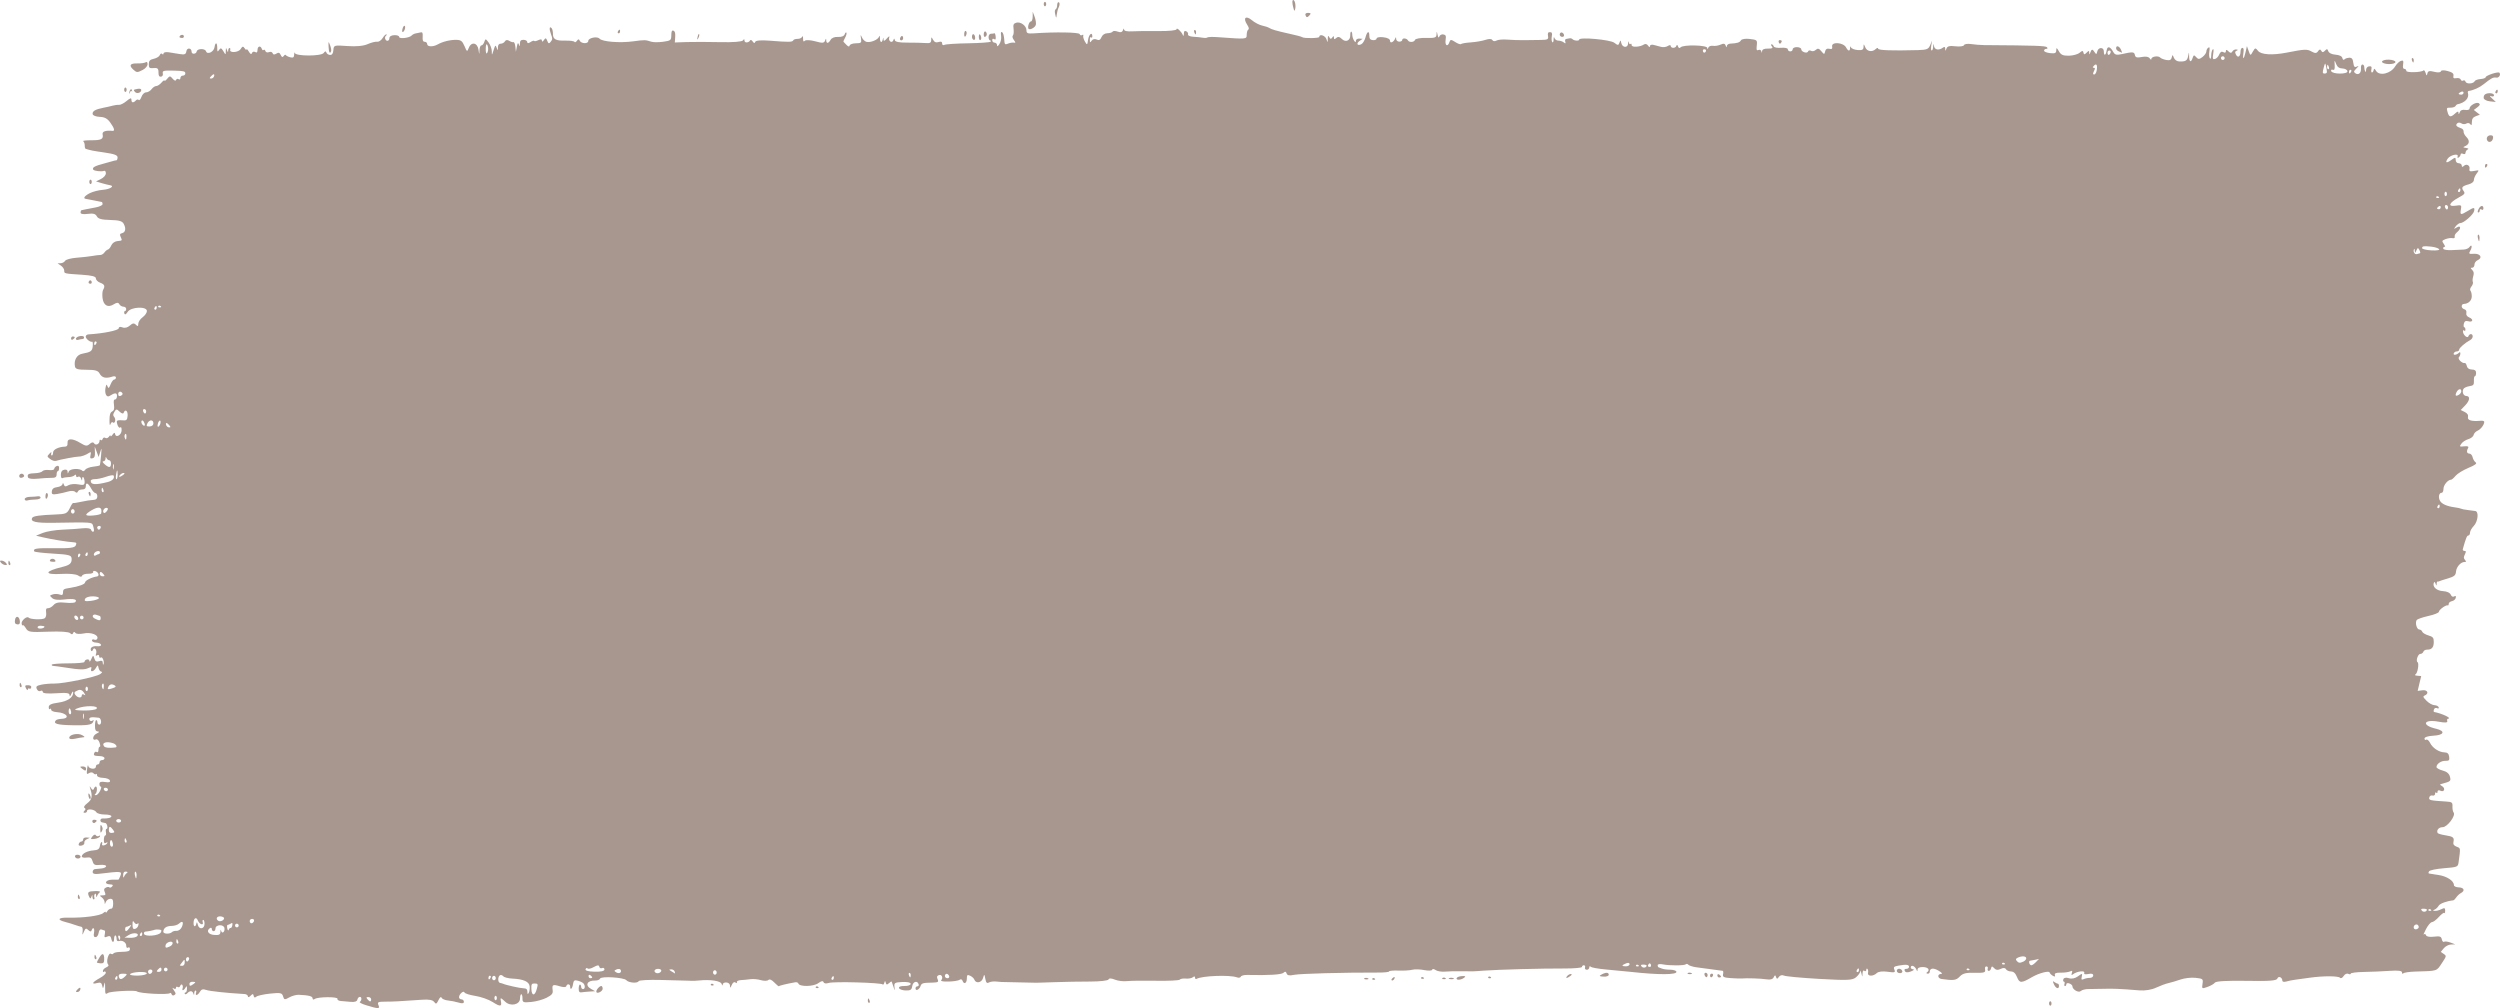 <svg width="124" height="50" viewBox="0 0 124 50" fill="none" xmlns="http://www.w3.org/2000/svg">
<path d="M64.138 0.339C64.1 0.19 64.091 0.044 64.118 0.015C64.197 -0.07 64.287 0.222 64.245 0.424C64.211 0.583 64.195 0.57 64.138 0.339ZM51.77 0.201C51.771 0.141 51.798 0.092 51.831 0.093C51.865 0.094 51.891 0.144 51.891 0.204C51.89 0.264 51.863 0.313 51.83 0.312C51.796 0.311 51.77 0.261 51.77 0.201ZM64.749 0.744C64.728 0.68 64.784 0.635 64.883 0.639C65.015 0.643 65.032 0.668 64.961 0.749C64.844 0.882 64.795 0.881 64.749 0.744V0.744ZM52.34 0.716C52.308 0.577 52.316 0.487 52.362 0.46C52.402 0.438 52.435 0.349 52.435 0.263C52.436 0.178 52.464 0.108 52.497 0.109C52.572 0.111 52.574 0.253 52.501 0.389C52.47 0.446 52.432 0.591 52.417 0.711C52.389 0.926 52.388 0.926 52.34 0.716L52.34 0.716ZM77.362 1.716C77.363 1.656 77.402 1.608 77.45 1.609C77.498 1.61 77.554 1.661 77.574 1.722C77.594 1.783 77.554 1.831 77.486 1.829C77.417 1.828 77.362 1.777 77.362 1.716ZM105.093 2.549C105.018 2.52 104.958 2.452 104.958 2.395C104.959 2.235 105.118 2.28 105.2 2.464C105.24 2.556 105.264 2.624 105.251 2.615C105.239 2.606 105.168 2.577 105.093 2.549ZM88.225 2.098C88.204 2.036 88.23 1.987 88.282 1.988C88.388 1.991 88.403 2.057 88.319 2.149C88.287 2.183 88.245 2.16 88.225 2.098ZM119.632 2.988C119.612 2.927 119.624 2.878 119.659 2.879C119.695 2.88 119.723 2.93 119.723 2.99C119.722 3.05 119.71 3.1 119.695 3.099C119.68 3.099 119.652 3.049 119.632 2.988ZM118.148 3.061C118.149 3 118.299 2.955 118.482 2.959C118.665 2.964 118.814 3.017 118.814 3.077C118.813 3.138 118.663 3.183 118.48 3.179C118.297 3.174 118.148 3.121 118.148 3.061ZM59.235 1.595C59.215 1.534 59.227 1.485 59.262 1.486C59.297 1.487 59.326 1.537 59.325 1.597C59.325 1.658 59.313 1.707 59.298 1.706C59.283 1.706 59.255 1.656 59.235 1.595ZM51.01 1.419C50.958 1.323 51.05 1.062 51.134 1.064C51.181 1.065 51.219 0.957 51.221 0.822L51.222 0.578L51.317 0.829C51.368 0.968 51.397 1.146 51.379 1.225C51.348 1.368 51.062 1.517 51.01 1.419ZM48.793 1.716C48.794 1.539 48.889 1.501 48.94 1.657C48.958 1.711 48.932 1.783 48.882 1.817C48.827 1.854 48.792 1.814 48.793 1.716ZM47.824 1.702C47.825 1.608 47.853 1.532 47.886 1.532C47.919 1.533 47.946 1.58 47.946 1.637C47.945 1.694 47.917 1.77 47.884 1.807C47.85 1.843 47.824 1.796 47.824 1.702ZM48.55 1.817C48.55 1.723 48.578 1.677 48.611 1.715C48.644 1.753 48.671 1.831 48.67 1.888C48.67 1.945 48.642 1.99 48.609 1.99C48.576 1.989 48.549 1.911 48.55 1.817ZM48.228 1.91C48.207 1.871 48.205 1.796 48.223 1.743C48.263 1.631 48.369 1.731 48.368 1.88C48.367 1.998 48.285 2.016 48.228 1.91ZM44.645 1.891C44.666 1.831 44.709 1.783 44.74 1.784C44.772 1.785 44.797 1.834 44.796 1.895C44.796 1.955 44.753 2.004 44.701 2.002C44.649 2.001 44.624 1.951 44.645 1.891ZM30.635 1.604C30.635 1.577 30.663 1.526 30.696 1.489C30.73 1.453 30.757 1.475 30.756 1.539C30.756 1.603 30.728 1.655 30.695 1.654C30.662 1.653 30.635 1.631 30.635 1.604ZM34.602 1.829C34.625 1.721 34.66 1.661 34.678 1.695C34.696 1.729 34.677 1.818 34.635 1.891C34.575 1.997 34.568 1.984 34.602 1.829ZM19.959 1.451C19.98 1.356 20.024 1.279 20.056 1.279C20.136 1.281 20.084 1.53 19.993 1.582C19.949 1.608 19.936 1.557 19.959 1.451ZM123.766 4.58C123.766 4.553 123.794 4.502 123.827 4.465C123.861 4.429 123.888 4.451 123.887 4.515C123.887 4.579 123.859 4.631 123.826 4.63C123.793 4.629 123.766 4.606 123.766 4.58ZM8.903 1.837C8.904 1.733 9.086 1.685 9.117 1.781C9.136 1.839 9.096 1.885 9.028 1.884C8.959 1.882 8.903 1.861 8.903 1.837ZM123.193 4.87C123.179 4.799 123.209 4.714 123.259 4.68C123.403 4.584 123.705 4.615 123.704 4.726C123.704 4.781 123.642 4.802 123.568 4.773C123.468 4.733 123.479 4.764 123.612 4.888L123.793 5.057L123.506 5.028C123.348 5.012 123.208 4.941 123.193 4.87ZM16.297 2.317C16.286 2.036 16.29 2.032 16.37 2.236C16.416 2.354 16.441 2.488 16.425 2.533C16.366 2.702 16.308 2.605 16.297 2.317ZM6.606 3.447C6.383 3.245 6.453 3.138 6.8 3.146C6.981 3.151 7.171 3.126 7.224 3.09C7.285 3.05 7.32 3.085 7.319 3.185C7.319 3.275 7.215 3.397 7.083 3.466C6.807 3.608 6.783 3.607 6.606 3.447ZM123.366 6.965C123.299 6.839 123.389 6.706 123.54 6.71C123.644 6.712 123.675 6.759 123.649 6.877C123.613 7.042 123.437 7.097 123.366 6.965ZM6.16 4.449C6.16 4.388 6.188 4.339 6.221 4.34C6.254 4.341 6.281 4.391 6.281 4.452C6.28 4.512 6.253 4.561 6.219 4.56C6.186 4.559 6.159 4.509 6.16 4.449ZM6.695 4.56C6.604 4.452 6.607 4.449 6.841 4.405C6.933 4.387 7.007 4.414 7.007 4.463C7.006 4.601 6.787 4.669 6.695 4.56ZM6.411 4.592C6.437 4.422 6.54 4.364 6.553 4.513C6.558 4.574 6.55 4.58 6.535 4.528C6.52 4.475 6.482 4.499 6.449 4.581C6.41 4.68 6.397 4.684 6.411 4.592ZM123.254 8.247C123.255 8.183 123.282 8.131 123.315 8.132C123.349 8.133 123.376 8.155 123.376 8.182C123.376 8.209 123.348 8.26 123.314 8.297C123.281 8.333 123.254 8.311 123.254 8.247ZM122.935 10.374C123.025 10.184 123.179 10.161 123.178 10.337C123.177 10.404 123.136 10.429 123.086 10.393C123.037 10.357 122.996 10.376 122.995 10.434C122.995 10.493 122.964 10.54 122.927 10.539C122.88 10.538 122.882 10.487 122.935 10.374ZM122.903 11.801C122.884 11.71 122.895 11.636 122.928 11.637C122.96 11.638 122.986 11.713 122.985 11.803C122.984 11.894 122.973 11.968 122.96 11.967C122.947 11.967 122.921 11.892 122.903 11.801ZM4.43 9.019C4.431 8.958 4.458 8.91 4.492 8.91C4.525 8.912 4.552 8.961 4.551 9.022C4.551 9.082 4.523 9.131 4.49 9.13C4.457 9.129 4.43 9.079 4.43 9.019ZM4.393 14.022C4.393 13.906 4.51 13.86 4.544 13.963C4.564 14.024 4.539 14.074 4.487 14.073C4.435 14.072 4.392 14.049 4.393 14.022ZM3.766 16.804C3.767 16.682 4.129 16.606 4.167 16.719C4.183 16.77 4.148 16.814 4.088 16.817C4.027 16.821 3.93 16.838 3.872 16.857C3.813 16.876 3.766 16.852 3.766 16.804ZM3.524 16.791C3.525 16.733 3.566 16.686 3.616 16.687C3.666 16.688 3.707 16.709 3.706 16.733C3.706 16.756 3.665 16.803 3.615 16.837C3.565 16.87 3.524 16.85 3.524 16.791ZM1.39 23.678C1.338 23.521 1.403 23.483 1.741 23.471C1.904 23.466 2.068 23.421 2.105 23.371C2.143 23.321 2.29 23.296 2.431 23.314C2.572 23.331 2.688 23.307 2.689 23.258C2.689 23.21 2.744 23.146 2.811 23.116C2.89 23.081 2.932 23.116 2.931 23.216C2.93 23.301 2.903 23.37 2.869 23.369C2.836 23.368 2.808 23.444 2.808 23.537C2.807 23.663 2.74 23.706 2.549 23.702C2.408 23.7 2.097 23.718 1.859 23.744C1.599 23.771 1.412 23.745 1.39 23.678ZM0.961 23.652C0.919 23.525 1.08 23.439 1.169 23.541C1.221 23.602 1.206 23.644 1.117 23.684C1.047 23.715 0.977 23.701 0.961 23.652ZM4.404 24.505C4.384 24.445 4.397 24.395 4.432 24.396C4.467 24.397 4.495 24.447 4.495 24.508C4.494 24.568 4.482 24.617 4.468 24.617C4.453 24.616 4.424 24.566 4.404 24.505ZM2.255 24.623C2.255 24.529 2.283 24.453 2.316 24.453C2.35 24.455 2.377 24.502 2.376 24.558C2.376 24.615 2.348 24.692 2.314 24.728C2.281 24.765 2.254 24.717 2.255 24.623ZM1.225 24.755C1.225 24.695 1.341 24.645 1.483 24.643C1.624 24.642 1.801 24.63 1.876 24.616C1.951 24.603 2.012 24.634 2.012 24.684C2.012 24.734 1.896 24.776 1.754 24.777C1.613 24.778 1.435 24.798 1.36 24.822C1.285 24.845 1.224 24.815 1.225 24.755ZM2.473 27.819C2.473 27.713 2.644 27.677 2.721 27.767C2.782 27.84 2.76 27.867 2.639 27.865C2.547 27.864 2.472 27.843 2.473 27.819ZM0.414 27.921C0.414 27.861 0.427 27.811 0.441 27.812C0.456 27.812 0.484 27.862 0.505 27.923C0.525 27.984 0.512 28.033 0.477 28.032C0.442 28.031 0.413 27.981 0.414 27.921ZM0.051 27.912C-0.024 27.822 -0.018 27.804 0.082 27.806C0.148 27.808 0.243 27.858 0.293 27.918C0.367 28.008 0.362 28.026 0.262 28.024C0.195 28.022 0.1 27.972 0.051 27.912ZM0.743 30.752C0.779 30.514 0.96 30.556 0.985 30.808C0.997 30.938 0.962 30.983 0.858 30.969C0.75 30.954 0.721 30.899 0.743 30.752ZM0.973 33.976C0.974 33.916 0.986 33.867 1.001 33.867C1.016 33.867 1.044 33.917 1.064 33.978C1.084 34.039 1.072 34.088 1.037 34.087C1.001 34.086 0.973 34.036 0.973 33.976ZM1.288 34.138C1.223 34.007 1.241 33.983 1.398 33.987C1.51 33.989 1.57 34.036 1.547 34.102C1.525 34.163 1.485 34.186 1.457 34.154C1.429 34.122 1.397 34.14 1.385 34.194C1.374 34.249 1.33 34.224 1.288 34.138ZM3.435 36.593C3.437 36.431 3.864 36.344 4.073 36.463C4.209 36.54 4.221 36.567 4.125 36.571C4.055 36.575 3.87 36.606 3.716 36.641C3.542 36.679 3.435 36.661 3.435 36.593ZM4.059 38.117C3.953 38.031 3.958 38.019 4.105 38.016C4.197 38.014 4.272 38.062 4.271 38.122C4.27 38.251 4.224 38.25 4.059 38.117V38.117ZM4.421 39.59C4.4 39.55 4.382 39.465 4.382 39.403C4.383 39.334 4.411 39.341 4.454 39.421C4.493 39.493 4.51 39.578 4.493 39.609C4.475 39.639 4.443 39.631 4.421 39.59ZM4.582 40.761C4.563 40.703 4.604 40.657 4.672 40.658C4.818 40.662 4.832 40.724 4.707 40.807C4.658 40.84 4.602 40.819 4.582 40.761ZM4.975 41.105C4.976 40.9 4.993 40.871 5.049 40.975C5.104 41.079 5.104 41.138 5.046 41.239C4.989 41.34 4.973 41.31 4.975 41.105H4.975ZM4.585 41.484C4.649 41.4 4.724 41.375 4.753 41.428C4.781 41.48 4.849 41.496 4.904 41.462C4.958 41.428 4.982 41.442 4.956 41.492C4.93 41.542 4.81 41.595 4.689 41.609C4.487 41.633 4.478 41.623 4.585 41.484ZM3.907 41.856C3.93 41.792 3.988 41.74 4.035 41.741C4.083 41.742 4.123 41.694 4.124 41.633C4.124 41.573 4.199 41.53 4.291 41.539L4.457 41.554L4.305 41.626C4.222 41.666 4.167 41.746 4.183 41.805C4.199 41.863 4.134 41.924 4.039 41.942C3.927 41.962 3.88 41.932 3.907 41.856ZM3.721 42.495C3.702 42.438 3.757 42.393 3.842 42.395C3.927 42.398 3.996 42.438 3.996 42.486C3.995 42.61 3.762 42.618 3.721 42.495ZM4.412 44.456C4.319 44.247 4.371 44.205 4.74 44.197C4.906 44.193 5.001 44.219 4.951 44.255C4.901 44.291 4.839 44.375 4.814 44.441C4.784 44.522 4.769 44.514 4.769 44.416C4.769 44.337 4.741 44.303 4.707 44.34C4.673 44.377 4.661 44.454 4.679 44.511C4.698 44.567 4.685 44.613 4.649 44.612C4.614 44.611 4.585 44.549 4.585 44.473C4.585 44.367 4.574 44.368 4.535 44.477C4.494 44.591 4.47 44.587 4.412 44.456ZM3.86 44.483C3.861 44.422 3.873 44.373 3.887 44.373C3.902 44.374 3.931 44.424 3.951 44.485C3.971 44.546 3.958 44.595 3.923 44.594C3.888 44.593 3.859 44.543 3.86 44.483ZM94.08 48.155C94.081 48.095 94.134 48.047 94.199 48.048C94.263 48.05 94.333 48.101 94.353 48.162C94.373 48.225 94.322 48.271 94.234 48.269C94.149 48.267 94.08 48.215 94.08 48.155ZM83.713 48.264C83.754 48.235 83.836 48.236 83.894 48.265C83.953 48.294 83.919 48.318 83.82 48.318C83.72 48.318 83.672 48.294 83.713 48.264ZM85.181 48.377C85.182 48.318 85.222 48.3 85.272 48.336C85.322 48.372 85.362 48.42 85.362 48.444C85.362 48.468 85.321 48.486 85.271 48.485C85.221 48.484 85.18 48.435 85.181 48.377ZM84.818 48.382C84.818 48.332 84.858 48.292 84.907 48.293C84.955 48.294 84.98 48.336 84.963 48.386C84.945 48.436 84.905 48.476 84.874 48.475C84.843 48.474 84.817 48.433 84.818 48.382ZM84.546 48.357C84.525 48.296 84.552 48.248 84.603 48.249C84.655 48.25 84.697 48.301 84.697 48.361C84.696 48.421 84.67 48.47 84.639 48.469C84.608 48.468 84.566 48.418 84.546 48.357ZM101.876 48.823C101.804 48.658 101.807 48.645 101.904 48.714C101.965 48.757 102.04 48.792 102.07 48.793C102.101 48.794 102.125 48.844 102.125 48.904C102.124 49.08 101.965 49.028 101.876 48.823ZM79.431 48.34C79.65 48.219 79.795 48.222 79.794 48.349C79.793 48.409 79.678 48.451 79.536 48.441C79.318 48.427 79.302 48.411 79.431 48.34ZM77.736 48.407C77.786 48.35 77.868 48.307 77.918 48.312C77.978 48.317 77.967 48.351 77.887 48.411C77.72 48.537 77.624 48.534 77.736 48.408L77.736 48.407ZM73.817 48.463C73.838 48.427 73.89 48.425 73.933 48.458C73.981 48.494 73.967 48.519 73.896 48.523C73.832 48.526 73.797 48.499 73.817 48.463ZM72.249 48.514C72.266 48.466 72.384 48.422 72.511 48.415C72.691 48.406 72.715 48.424 72.62 48.497C72.466 48.616 72.209 48.628 72.249 48.514ZM71.879 48.515C71.937 48.489 72.032 48.491 72.091 48.52C72.149 48.549 72.101 48.571 71.984 48.568C71.868 48.565 71.82 48.541 71.879 48.515ZM71.546 48.51C71.588 48.481 71.656 48.482 71.697 48.514C71.739 48.545 71.704 48.569 71.621 48.567C71.538 48.565 71.504 48.539 71.546 48.51V48.51ZM70.488 48.49C70.508 48.454 70.561 48.452 70.604 48.484C70.652 48.521 70.638 48.546 70.567 48.55C70.503 48.553 70.468 48.526 70.488 48.49ZM69.018 48.587C69.018 48.563 69.061 48.515 69.113 48.48C69.167 48.444 69.191 48.463 69.17 48.525C69.133 48.629 69.018 48.676 69.018 48.587ZM68.067 48.54C68.087 48.504 68.139 48.501 68.183 48.534C68.231 48.57 68.216 48.596 68.145 48.599C68.082 48.603 68.046 48.576 68.067 48.54ZM67.671 48.524C67.712 48.495 67.794 48.495 67.852 48.525C67.911 48.554 67.877 48.578 67.778 48.578C67.678 48.577 67.63 48.553 67.671 48.524ZM101.634 49.771C101.635 49.71 101.662 49.662 101.696 49.663C101.729 49.664 101.756 49.713 101.755 49.774C101.755 49.834 101.727 49.883 101.694 49.882C101.661 49.881 101.634 49.831 101.634 49.771ZM4.685 47.469C4.685 47.408 4.698 47.359 4.712 47.36C4.727 47.36 4.755 47.41 4.776 47.471C4.796 47.532 4.783 47.581 4.748 47.58C4.713 47.579 4.684 47.529 4.685 47.469ZM4.804 47.734C4.804 47.715 4.863 47.602 4.936 47.483C5.083 47.241 5.17 47.281 5.168 47.59C5.167 47.747 5.124 47.792 4.985 47.782C4.885 47.774 4.804 47.753 4.804 47.734ZM40.462 48.952C40.483 48.916 40.535 48.913 40.578 48.946C40.626 48.982 40.612 49.008 40.541 49.011C40.477 49.014 40.442 48.987 40.462 48.952ZM35.258 48.822C35.278 48.786 35.331 48.783 35.374 48.816C35.422 48.852 35.407 48.878 35.337 48.882C35.273 48.885 35.237 48.858 35.258 48.822ZM29.583 49.212C29.531 49.115 29.787 48.841 29.855 48.92C29.888 48.959 29.902 49.03 29.885 49.078C29.844 49.194 29.625 49.291 29.583 49.212ZM43.044 49.631C43.044 49.571 43.056 49.522 43.071 49.522C43.086 49.523 43.114 49.573 43.134 49.633C43.154 49.694 43.142 49.743 43.107 49.743C43.072 49.742 43.043 49.692 43.044 49.631ZM3.825 49.095C3.945 48.959 4.025 48.961 3.976 49.099C3.955 49.159 3.892 49.206 3.836 49.203C3.748 49.2 3.746 49.185 3.825 49.095ZM104.684 2.616C104.705 2.556 104.68 2.506 104.628 2.505C104.576 2.503 104.533 2.552 104.533 2.612C104.532 2.672 104.558 2.722 104.589 2.723C104.62 2.724 104.663 2.676 104.684 2.616ZM110.341 2.885C110.342 2.834 110.301 2.792 110.251 2.791C110.201 2.79 110.16 2.83 110.16 2.88C110.159 2.93 110.2 2.973 110.25 2.974C110.3 2.975 110.341 2.935 110.341 2.885ZM115.513 3.325C115.493 3.264 115.465 3.213 115.45 3.213C115.435 3.213 115.423 3.262 115.422 3.322C115.422 3.383 115.451 3.433 115.486 3.434C115.521 3.435 115.533 3.385 115.513 3.325ZM84.62 2.495C84.62 2.468 84.578 2.445 84.526 2.444C84.474 2.443 84.448 2.492 84.469 2.554C84.502 2.656 84.619 2.61 84.62 2.495ZM116.632 3.511C116.632 3.484 116.605 3.461 116.571 3.461C116.538 3.46 116.511 3.512 116.51 3.575C116.509 3.639 116.537 3.662 116.57 3.625C116.604 3.589 116.631 3.537 116.632 3.511ZM116.433 3.531C116.42 3.46 116.308 3.399 116.183 3.396C116.028 3.393 115.93 3.322 115.871 3.171C115.788 2.958 115.785 2.96 115.8 3.224C115.811 3.437 115.79 3.489 115.703 3.459C115.641 3.439 115.607 3.469 115.626 3.527C115.679 3.688 116.462 3.692 116.433 3.531ZM115.416 3.569C115.414 3.524 115.394 3.395 115.37 3.283C115.332 3.1 115.32 3.109 115.254 3.363C115.188 3.615 115.193 3.646 115.3 3.649C115.366 3.65 115.418 3.615 115.416 3.569ZM103.999 3.478C104.039 3.215 103.981 3.125 103.859 3.26C103.788 3.34 103.787 3.359 103.853 3.362C103.92 3.366 103.922 3.398 103.86 3.529C103.798 3.661 103.8 3.692 103.874 3.694C103.925 3.695 103.981 3.598 103.999 3.478ZM122.192 4.599C122.193 4.545 122.138 4.524 122.071 4.554C122.005 4.584 121.95 4.628 121.95 4.651C121.95 4.674 122.004 4.694 122.07 4.696C122.137 4.698 122.192 4.654 122.192 4.599ZM24.213 2.426C24.213 2.343 24.187 2.243 24.154 2.205C24.12 2.166 24.093 2.259 24.092 2.423C24.09 2.587 24.116 2.682 24.15 2.644C24.184 2.608 24.212 2.51 24.213 2.426ZM10.614 3.79C10.662 3.653 10.582 3.651 10.462 3.787C10.383 3.877 10.385 3.892 10.473 3.895C10.529 3.898 10.593 3.851 10.614 3.791L10.614 3.79ZM122.035 9.412C122.035 9.348 122.008 9.325 121.974 9.362C121.941 9.398 121.913 9.45 121.913 9.477C121.913 9.503 121.94 9.526 121.973 9.526C122.007 9.528 122.034 9.476 122.035 9.412ZM121.367 9.621C121.368 9.561 121.341 9.511 121.308 9.51C121.274 9.509 121.247 9.558 121.246 9.618C121.246 9.679 121.273 9.729 121.306 9.73C121.339 9.731 121.367 9.682 121.367 9.621ZM120.954 9.756C120.91 9.723 120.858 9.725 120.838 9.761C120.817 9.797 120.853 9.824 120.917 9.821C120.987 9.818 121.002 9.792 120.954 9.756ZM121.423 10.282C121.423 10.221 121.381 10.171 121.329 10.169C121.277 10.168 121.251 10.217 121.271 10.278C121.292 10.339 121.334 10.389 121.365 10.39C121.396 10.391 121.422 10.342 121.423 10.282ZM121.06 10.276C121.06 10.217 121.019 10.197 120.969 10.231C120.919 10.264 120.878 10.311 120.878 10.335C120.878 10.358 120.918 10.379 120.968 10.38C121.018 10.381 121.059 10.335 121.06 10.276ZM120.979 12.355C120.932 12.306 120.757 12.251 120.591 12.234C120.21 12.194 120.137 12.206 120.137 12.309C120.136 12.354 120.346 12.404 120.601 12.419C120.862 12.434 121.028 12.406 120.979 12.355ZM120.031 12.562C120.057 12.558 120.045 12.486 120.003 12.403C119.938 12.275 119.915 12.278 119.851 12.426C119.791 12.565 119.775 12.569 119.774 12.447C119.773 12.361 119.757 12.32 119.737 12.356C119.672 12.47 119.767 12.639 119.877 12.603C119.935 12.585 120.005 12.566 120.031 12.562ZM7.966 15.183C7.923 15.15 7.871 15.152 7.85 15.188C7.83 15.224 7.866 15.251 7.929 15.248C8 15.245 8.014 15.219 7.966 15.183ZM7.773 15.246C7.774 15.182 7.746 15.16 7.713 15.196C7.679 15.233 7.652 15.284 7.651 15.311C7.651 15.338 7.678 15.36 7.712 15.361C7.745 15.362 7.773 15.31 7.773 15.246ZM121.983 19.565C122.036 19.53 122.08 19.457 122.08 19.403C122.081 19.246 121.921 19.286 121.838 19.463C121.756 19.636 121.815 19.677 121.983 19.565ZM4.794 16.985C4.794 16.958 4.767 16.935 4.734 16.935C4.701 16.933 4.673 16.985 4.672 17.049C4.672 17.113 4.699 17.136 4.733 17.099C4.766 17.063 4.794 17.011 4.794 16.985ZM6.077 19.514C6.007 19.384 5.865 19.404 5.864 19.543C5.864 19.635 5.909 19.668 5.987 19.633C6.055 19.602 6.096 19.549 6.077 19.514ZM7.25 20.402C7.25 20.342 7.208 20.291 7.156 20.29C7.104 20.289 7.078 20.337 7.099 20.398C7.119 20.459 7.161 20.51 7.192 20.511C7.223 20.512 7.249 20.463 7.25 20.402ZM8.395 21.09C8.277 20.948 8.197 20.946 8.243 21.086C8.263 21.147 8.326 21.198 8.382 21.198C8.47 21.199 8.472 21.184 8.395 21.09L8.395 21.09ZM7.958 20.99C7.996 20.793 7.87 20.831 7.827 21.03C7.803 21.136 7.816 21.187 7.861 21.161C7.9 21.138 7.944 21.061 7.958 20.99ZM7.608 20.998C7.61 20.802 7.402 20.804 7.309 21.001C7.248 21.131 7.267 21.156 7.422 21.152C7.534 21.148 7.608 21.088 7.608 20.998ZM7.137 20.927C7.099 20.855 7.047 20.833 7.022 20.877C6.997 20.921 7.016 21.002 7.063 21.057C7.175 21.186 7.227 21.095 7.137 20.927ZM6.272 21.634C6.273 21.54 6.245 21.494 6.211 21.531C6.177 21.568 6.165 21.645 6.183 21.701C6.234 21.855 6.271 21.827 6.272 21.634ZM121.008 25.093C121.009 25.029 120.982 25.007 120.948 25.043C120.915 25.079 120.887 25.131 120.887 25.158C120.887 25.184 120.914 25.207 120.947 25.208C120.98 25.209 121.008 25.157 121.008 25.093ZM5.505 22.986C5.506 22.9 5.466 22.829 5.416 22.828C5.366 22.827 5.305 22.776 5.281 22.715C5.254 22.646 5.237 22.656 5.236 22.741C5.235 22.817 5.186 22.879 5.128 22.881C5.061 22.882 5.088 22.94 5.202 23.038C5.413 23.218 5.504 23.203 5.505 22.986ZM5.632 23.028C5.612 22.991 5.598 23.055 5.599 23.171C5.602 23.299 5.615 23.326 5.635 23.238C5.654 23.16 5.652 23.065 5.632 23.028ZM6.106 23.559C6.186 23.499 6.197 23.465 6.137 23.459C6.087 23.455 6.005 23.498 5.955 23.555C5.843 23.682 5.939 23.684 6.106 23.559ZM5.834 23.552C5.835 23.431 5.825 23.332 5.812 23.332C5.8 23.332 5.774 23.43 5.756 23.55C5.737 23.671 5.747 23.77 5.777 23.77C5.808 23.772 5.833 23.673 5.834 23.552ZM5.333 23.911C5.578 23.85 5.702 23.715 5.633 23.585C5.616 23.553 5.445 23.582 5.254 23.649C5.064 23.716 4.816 23.769 4.704 23.766C4.592 23.763 4.5 23.801 4.5 23.85C4.498 24.046 4.728 24.063 5.333 23.911ZM5.132 24.304C5.112 24.243 5.084 24.193 5.069 24.192C5.054 24.192 5.042 24.241 5.041 24.301C5.041 24.362 5.069 24.412 5.105 24.413C5.14 24.414 5.152 24.365 5.132 24.304ZM5.336 25.205C5.235 25.141 5.083 25.279 5.123 25.399C5.146 25.468 5.203 25.46 5.279 25.376C5.345 25.304 5.37 25.227 5.336 25.205ZM3.702 25.366C3.702 25.306 3.662 25.256 3.612 25.254C3.562 25.253 3.521 25.302 3.52 25.362C3.519 25.422 3.56 25.473 3.61 25.474C3.66 25.475 3.701 25.427 3.702 25.366ZM5.017 25.469C5.09 25.148 4.906 25.09 4.535 25.314C4.174 25.532 4.195 25.603 4.613 25.569C4.827 25.552 5.009 25.507 5.017 25.469ZM4.995 26.174C5.014 26.118 4.977 26.078 4.912 26.085C4.847 26.092 4.807 26.138 4.823 26.186C4.862 26.305 4.951 26.299 4.995 26.174ZM4.901 27.483C4.932 27.484 4.957 27.442 4.957 27.39C4.958 27.338 4.89 27.317 4.806 27.344C4.723 27.371 4.654 27.442 4.654 27.502C4.653 27.561 4.696 27.581 4.749 27.546C4.802 27.511 4.871 27.483 4.901 27.483ZM4.352 27.463C4.352 27.399 4.325 27.377 4.291 27.413C4.258 27.45 4.23 27.501 4.23 27.528C4.23 27.555 4.257 27.577 4.29 27.578C4.324 27.579 4.351 27.527 4.352 27.463ZM3.988 27.509C3.988 27.482 3.961 27.46 3.928 27.459C3.895 27.458 3.867 27.51 3.867 27.574C3.866 27.638 3.893 27.66 3.927 27.624C3.96 27.587 3.988 27.536 3.988 27.509ZM5.131 28.477C5.015 28.337 4.95 28.335 4.949 28.473C4.949 28.533 5.01 28.584 5.085 28.585C5.195 28.586 5.204 28.566 5.131 28.477ZM4.903 29.675C4.932 29.627 4.805 29.584 4.62 29.579C4.423 29.574 4.256 29.627 4.219 29.707C4.168 29.815 4.227 29.836 4.501 29.804C4.692 29.782 4.873 29.724 4.903 29.675ZM4.993 30.671C4.994 30.61 4.974 30.557 4.949 30.552C4.924 30.547 4.851 30.523 4.786 30.499C4.604 30.433 4.522 30.585 4.691 30.675C4.915 30.794 4.992 30.793 4.993 30.671V30.671ZM4.146 30.631C4.146 30.581 4.106 30.539 4.056 30.538C4.006 30.537 3.965 30.577 3.965 30.627C3.964 30.677 4.005 30.72 4.055 30.721C4.105 30.722 4.146 30.682 4.146 30.631ZM3.874 30.643C3.854 30.582 3.796 30.531 3.746 30.53C3.696 30.529 3.672 30.578 3.692 30.639C3.712 30.699 3.77 30.75 3.819 30.752C3.869 30.753 3.894 30.704 3.874 30.643ZM2.206 31.083C2.206 31.06 2.123 31.039 2.021 31.036C1.919 31.034 1.85 31.075 1.868 31.128C1.897 31.217 2.205 31.176 2.206 31.083ZM5.732 34.061C5.748 34.034 5.691 33.987 5.607 33.956C5.515 33.921 5.424 33.962 5.38 34.056C5.317 34.19 5.336 34.206 5.505 34.161C5.615 34.133 5.717 34.088 5.732 34.061ZM5.15 34.018C5.15 33.924 5.123 33.878 5.089 33.915C5.055 33.952 5.042 34.029 5.061 34.085C5.112 34.239 5.148 34.211 5.15 34.018ZM4.361 34.17C4.362 34.11 4.335 34.06 4.302 34.059C4.269 34.058 4.241 34.107 4.24 34.167C4.24 34.227 4.267 34.278 4.3 34.278C4.333 34.279 4.361 34.23 4.361 34.17ZM4.056 34.495C4.057 34.437 4.105 34.417 4.163 34.452C4.254 34.507 4.253 34.492 4.154 34.341C4.081 34.23 3.983 34.19 3.882 34.231C3.674 34.316 3.65 34.364 3.756 34.489C3.872 34.626 4.055 34.63 4.056 34.495ZM4.787 35.157C4.936 34.991 4.199 34.981 3.809 35.144C3.645 35.213 3.723 35.235 4.151 35.241C4.455 35.245 4.742 35.207 4.787 35.157ZM3.524 35.284C3.507 35.203 3.474 35.136 3.45 35.136C3.426 35.136 3.405 35.201 3.405 35.281C3.404 35.362 3.437 35.428 3.479 35.429C3.52 35.431 3.54 35.365 3.524 35.284ZM4.147 35.403C4.127 35.366 4.112 35.43 4.114 35.546C4.116 35.674 4.13 35.7 4.15 35.613C4.168 35.535 4.167 35.44 4.147 35.403ZM5.727 37.073C5.834 37.059 5.765 36.92 5.626 36.87C5.287 36.748 5.01 36.842 5.168 37.025C5.227 37.092 5.431 37.11 5.727 37.073ZM5.353 39.161C5.353 39.114 5.301 39.073 5.237 39.072C5.173 39.071 5.133 39.108 5.149 39.156C5.165 39.204 5.217 39.244 5.265 39.245C5.313 39.246 5.352 39.209 5.353 39.161ZM6.007 40.715C6.007 40.668 5.953 40.627 5.886 40.626C5.82 40.624 5.765 40.662 5.765 40.709C5.765 40.756 5.819 40.797 5.885 40.798C5.952 40.8 6.006 40.763 6.007 40.715ZM5.602 41.151C5.464 40.963 5.4 40.969 5.398 41.169C5.398 41.278 5.449 41.326 5.552 41.313C5.693 41.296 5.697 41.282 5.602 41.151ZM6.272 41.687C6.252 41.626 6.223 41.576 6.209 41.575C6.194 41.575 6.182 41.624 6.181 41.684C6.18 41.745 6.209 41.795 6.244 41.796C6.28 41.797 6.292 41.748 6.272 41.687ZM5.597 41.835C5.578 41.743 5.539 41.668 5.509 41.668C5.479 41.666 5.454 41.74 5.454 41.831C5.453 41.922 5.492 41.997 5.541 41.998C5.595 41.999 5.617 41.935 5.597 41.835ZM120.566 45.114C120.522 45.081 120.47 45.084 120.45 45.12C120.429 45.156 120.465 45.183 120.529 45.179C120.599 45.175 120.614 45.15 120.566 45.114ZM120.373 45.117C120.373 45.094 120.298 45.073 120.207 45.072C120.086 45.07 120.063 45.096 120.125 45.169C120.201 45.26 120.372 45.224 120.373 45.117ZM119.951 45.913C119.88 45.78 119.678 45.89 119.726 46.036C119.745 46.091 119.816 46.111 119.885 46.081C119.969 46.043 119.991 45.987 119.951 45.913ZM6.773 43.401C6.774 43.311 6.748 43.236 6.716 43.235C6.684 43.234 6.673 43.308 6.691 43.399C6.71 43.49 6.735 43.565 6.748 43.566C6.762 43.566 6.773 43.492 6.773 43.401ZM6.29 43.305C6.351 43.264 6.336 43.24 6.245 43.232C6.154 43.224 6.109 43.283 6.108 43.412C6.108 43.531 6.125 43.559 6.153 43.485C6.178 43.419 6.24 43.338 6.29 43.305ZM100.364 47.693C100.439 47.658 100.501 47.586 100.501 47.533C100.502 47.421 100.293 47.403 100.088 47.497C99.982 47.546 99.966 47.586 100.026 47.657C100.121 47.77 100.182 47.776 100.364 47.693ZM7.92 45.387C7.876 45.355 7.824 45.357 7.804 45.393C7.783 45.429 7.819 45.456 7.883 45.453C7.953 45.449 7.968 45.423 7.92 45.387ZM100.984 47.718L101.136 47.561L100.955 47.603C100.854 47.626 100.737 47.648 100.693 47.651C100.595 47.66 100.659 47.881 100.759 47.878C100.799 47.877 100.9 47.805 100.984 47.718ZM99.421 47.773C99.378 47.741 99.325 47.743 99.305 47.779C99.285 47.815 99.32 47.842 99.384 47.839C99.455 47.835 99.469 47.81 99.421 47.773ZM12.597 45.688C12.618 45.629 12.579 45.578 12.511 45.577C12.442 45.575 12.386 45.623 12.385 45.683C12.385 45.744 12.424 45.794 12.472 45.795C12.52 45.796 12.576 45.748 12.597 45.688ZM11.115 45.546C11.116 45.502 11.034 45.459 10.934 45.452C10.754 45.438 10.684 45.581 10.827 45.672C10.924 45.734 11.114 45.65 11.115 45.546ZM97.664 48.059C97.62 48.026 97.568 48.029 97.548 48.065C97.527 48.101 97.563 48.128 97.627 48.125C97.697 48.121 97.712 48.096 97.664 48.059ZM11.839 45.908C11.839 45.857 11.799 45.815 11.749 45.814C11.699 45.813 11.658 45.853 11.657 45.903C11.657 45.953 11.697 45.996 11.747 45.997C11.797 45.998 11.838 45.958 11.839 45.908ZM10.145 45.823C10.145 45.716 10.117 45.627 10.082 45.626C10.047 45.625 10.034 45.674 10.055 45.735C10.117 45.925 9.89 45.851 9.814 45.657C9.735 45.456 9.602 45.535 9.6 45.785C9.599 45.98 9.699 45.997 9.739 45.81C9.759 45.717 9.782 45.734 9.81 45.864C9.867 46.123 10.143 46.089 10.145 45.823ZM92.204 48.102C92.205 48.038 92.178 48.015 92.144 48.052C92.111 48.088 92.083 48.14 92.083 48.167C92.083 48.193 92.11 48.216 92.143 48.217C92.176 48.218 92.204 48.166 92.204 48.102ZM81.885 47.85C81.865 47.788 81.823 47.765 81.791 47.799C81.707 47.891 81.722 47.957 81.828 47.96C81.88 47.961 81.906 47.912 81.885 47.85ZM81.262 47.871C81.218 47.838 81.166 47.841 81.146 47.877C81.125 47.913 81.161 47.94 81.225 47.936C81.295 47.933 81.31 47.907 81.262 47.871ZM80.827 47.823C80.828 47.757 80.76 47.739 80.661 47.78C80.423 47.877 80.414 47.925 80.635 47.93C80.74 47.933 80.827 47.885 80.827 47.823ZM11.44 46.027C11.47 46.037 11.508 45.976 11.524 45.892C11.545 45.783 11.523 45.758 11.45 45.807C11.392 45.846 11.321 45.876 11.291 45.876C11.262 45.875 11.254 45.953 11.273 46.049C11.293 46.148 11.325 46.177 11.346 46.117C11.367 46.057 11.409 46.017 11.44 46.027ZM6.864 45.888C6.882 45.793 6.866 45.765 6.821 45.814C6.782 45.856 6.71 45.831 6.662 45.757C6.59 45.645 6.575 45.664 6.573 45.862C6.572 46.047 6.602 46.096 6.703 46.071C6.776 46.054 6.848 45.971 6.864 45.888ZM81.674 47.889C81.674 47.866 81.599 47.845 81.508 47.844C81.387 47.842 81.365 47.869 81.426 47.941C81.502 48.032 81.673 47.996 81.674 47.889ZM6.424 46.02C6.533 45.864 6.534 45.855 6.432 45.911C6.371 45.944 6.295 45.971 6.265 45.97C6.234 45.969 6.209 46.018 6.208 46.079C6.207 46.238 6.288 46.216 6.424 46.02ZM10.933 46.214C10.937 46.11 10.952 46.088 10.968 46.163C11.008 46.35 11.17 46.217 11.132 46.028C11.092 45.833 10.69 45.855 10.688 46.053C10.687 46.128 10.646 46.189 10.596 46.188C10.546 46.187 10.505 46.138 10.506 46.079C10.507 46.021 10.466 46 10.415 46.034C10.216 46.167 10.33 46.35 10.625 46.373C10.868 46.391 10.928 46.36 10.933 46.214ZM8.544 46.221C8.574 46.189 8.675 46.166 8.768 46.169C8.864 46.172 8.974 46.086 9.023 45.97C9.123 45.729 9.052 45.648 8.881 45.809C8.814 45.871 8.656 45.923 8.529 45.925C8.261 45.927 8.121 46.017 8.1 46.203C8.085 46.333 8.424 46.347 8.544 46.221ZM7.976 46.251C8.031 46.154 8.013 46.121 7.9 46.108C7.819 46.099 7.725 46.101 7.691 46.112C7.58 46.151 7.329 46.201 7.218 46.206C7.158 46.209 7.125 46.262 7.145 46.324C7.195 46.473 7.885 46.413 7.976 46.251ZM7.054 46.313C7.055 46.249 7.027 46.227 6.994 46.263C6.96 46.3 6.933 46.351 6.933 46.378C6.932 46.404 6.959 46.427 6.993 46.428C7.026 46.429 7.054 46.377 7.054 46.313ZM6.801 46.436C6.942 46.279 6.624 46.232 6.388 46.376L6.175 46.505L6.447 46.516C6.597 46.522 6.756 46.486 6.801 46.436ZM5.963 46.512C5.964 46.452 5.935 46.401 5.9 46.401C5.865 46.4 5.852 46.449 5.872 46.51C5.892 46.571 5.921 46.621 5.936 46.621C5.95 46.621 5.963 46.572 5.963 46.512ZM8.837 46.693C8.817 46.632 8.788 46.582 8.774 46.582C8.759 46.581 8.746 46.631 8.746 46.691C8.745 46.752 8.774 46.802 8.809 46.803C8.845 46.804 8.857 46.754 8.837 46.693ZM8.426 46.943C8.502 46.909 8.563 46.835 8.564 46.78C8.565 46.635 8.243 46.725 8.213 46.878C8.186 47.022 8.227 47.035 8.426 46.943ZM47.078 48.413C47.058 48.353 47.002 48.302 46.954 48.301C46.906 48.3 46.867 48.348 46.866 48.408C46.865 48.469 46.921 48.52 46.99 48.521C47.058 48.523 47.098 48.474 47.078 48.413ZM45.172 48.366C45.172 48.306 45.144 48.256 45.108 48.255C45.073 48.254 45.061 48.303 45.081 48.364C45.101 48.425 45.129 48.475 45.144 48.475C45.159 48.476 45.171 48.426 45.172 48.366ZM35.548 48.237C35.549 48.176 35.508 48.126 35.459 48.124C35.409 48.123 35.367 48.172 35.367 48.232C35.366 48.292 35.407 48.343 35.457 48.344C35.507 48.345 35.548 48.297 35.548 48.237ZM33.461 48.185C33.441 48.124 33.364 48.077 33.291 48.081C33.168 48.089 33.169 48.096 33.309 48.181C33.392 48.231 33.468 48.278 33.479 48.284C33.489 48.29 33.481 48.245 33.461 48.185ZM32.795 48.168C32.817 48.105 32.756 48.057 32.648 48.055C32.546 48.052 32.463 48.099 32.462 48.16C32.462 48.22 32.528 48.271 32.609 48.273C32.69 48.275 32.774 48.228 32.795 48.168ZM29.981 48.085C29.982 48.018 29.929 47.986 29.863 48.016C29.798 48.045 29.735 48.014 29.723 47.946C29.708 47.859 29.631 47.864 29.454 47.965C29.318 48.043 29.179 48.074 29.145 48.034C29.11 47.995 29.065 48.012 29.044 48.073C29.018 48.144 29.177 48.188 29.492 48.196C29.811 48.204 29.98 48.165 29.981 48.085ZM9.375 47.585C9.396 47.526 9.371 47.475 9.319 47.474C9.267 47.473 9.224 47.521 9.224 47.582C9.223 47.642 9.248 47.692 9.28 47.693C9.311 47.694 9.354 47.645 9.375 47.585ZM41.357 48.484C41.358 48.42 41.331 48.398 41.297 48.434C41.264 48.471 41.236 48.523 41.236 48.549C41.236 48.576 41.263 48.598 41.296 48.599C41.329 48.6 41.357 48.548 41.357 48.484ZM30.786 48.107C30.759 48.056 30.67 48.044 30.589 48.08C30.453 48.141 30.45 48.153 30.558 48.225C30.699 48.32 30.856 48.238 30.786 48.107ZM9.162 47.731C9.163 47.579 9.148 47.574 9.056 47.698C8.997 47.777 8.938 47.856 8.924 47.873C8.91 47.889 8.957 47.905 9.029 47.906C9.11 47.908 9.161 47.841 9.162 47.731ZM29.373 48.479C29.373 48.455 29.332 48.407 29.283 48.37C29.233 48.334 29.192 48.353 29.192 48.411C29.191 48.47 29.232 48.519 29.282 48.52C29.332 48.521 29.373 48.503 29.373 48.479ZM24.591 48.513C24.591 48.453 24.551 48.402 24.501 48.401C24.451 48.4 24.41 48.448 24.409 48.509C24.409 48.569 24.449 48.619 24.499 48.621C24.549 48.622 24.59 48.574 24.591 48.513ZM24.349 48.446C24.349 48.419 24.322 48.397 24.289 48.396C24.256 48.395 24.228 48.447 24.228 48.511C24.227 48.575 24.254 48.597 24.288 48.56C24.321 48.524 24.349 48.472 24.349 48.446ZM8.312 48.09C8.312 48.039 8.272 47.997 8.222 47.996C8.172 47.995 8.131 48.035 8.13 48.085C8.13 48.136 8.17 48.178 8.22 48.179C8.27 48.18 8.311 48.14 8.312 48.09ZM8.009 48.101C8.01 47.963 7.946 47.961 7.827 48.096C7.753 48.18 7.762 48.201 7.872 48.205C7.947 48.208 8.009 48.161 8.009 48.101ZM7.554 48.199C7.575 48.139 7.536 48.089 7.468 48.087C7.399 48.085 7.343 48.133 7.343 48.194C7.342 48.254 7.381 48.305 7.429 48.306C7.477 48.307 7.533 48.259 7.554 48.199ZM7.281 48.279C7.282 48.162 6.519 48.203 6.451 48.322C6.427 48.365 6.604 48.395 6.844 48.39C7.084 48.385 7.281 48.335 7.281 48.279ZM6.218 48.42C6.321 48.316 6.307 48.3 6.113 48.295C5.904 48.29 5.841 48.363 5.922 48.514C5.967 48.598 6.073 48.565 6.218 48.42ZM5.827 48.479C5.828 48.415 5.801 48.393 5.767 48.429C5.733 48.466 5.706 48.517 5.706 48.544C5.705 48.571 5.732 48.593 5.766 48.594C5.799 48.595 5.827 48.543 5.827 48.479ZM26.624 49.057C26.692 48.801 26.686 48.785 26.521 48.781C26.371 48.777 26.347 48.816 26.356 49.051C26.369 49.409 26.53 49.413 26.624 49.057ZM26.272 48.925C26.249 48.69 25.968 48.564 25.408 48.538C25.208 48.529 25.007 48.476 24.96 48.421C24.914 48.366 24.839 48.345 24.794 48.375C24.683 48.449 24.688 48.732 24.801 48.752C24.851 48.761 24.912 48.777 24.937 48.789C25.079 48.857 25.797 49.017 25.964 49.019C26.103 49.02 26.16 49.07 26.159 49.193C26.158 49.317 26.177 49.332 26.225 49.246C26.262 49.181 26.283 49.037 26.272 48.925ZM9.608 48.799C9.716 48.718 9.711 48.707 9.563 48.696C9.472 48.69 9.396 48.734 9.396 48.794C9.395 48.923 9.441 48.924 9.608 48.799V48.799ZM24.644 49.503C24.644 49.443 24.617 49.392 24.584 49.392C24.551 49.391 24.523 49.44 24.523 49.5C24.522 49.56 24.549 49.611 24.582 49.611C24.616 49.612 24.643 49.563 24.644 49.503ZM18.409 49.568C18.41 49.507 18.348 49.457 18.273 49.456C18.163 49.455 18.155 49.475 18.227 49.563C18.344 49.703 18.408 49.705 18.409 49.568ZM18.165 49.861C17.949 49.795 17.806 49.719 17.848 49.694C17.89 49.668 17.924 49.602 17.925 49.546C17.926 49.393 17.761 49.422 17.726 49.581C17.706 49.672 17.593 49.711 17.401 49.693C17.239 49.678 17.017 49.659 16.907 49.65C16.797 49.642 16.721 49.593 16.739 49.542C16.778 49.43 15.761 49.437 15.61 49.55C15.549 49.595 15.503 49.581 15.504 49.518C15.505 49.412 15.318 49.364 14.821 49.342C14.695 49.336 14.481 49.395 14.345 49.472C14.123 49.599 14.093 49.594 14.04 49.418C13.989 49.245 13.918 49.23 13.397 49.283C13.075 49.316 12.766 49.386 12.71 49.437C12.642 49.5 12.599 49.485 12.582 49.394C12.561 49.285 12.529 49.285 12.426 49.392C12.354 49.466 12.296 49.479 12.297 49.421C12.297 49.362 12.223 49.31 12.131 49.305C11.236 49.253 10.392 49.162 10.221 49.1C10.072 49.045 9.984 49.071 9.918 49.188C9.814 49.372 9.665 49.413 9.725 49.242C9.746 49.182 9.735 49.132 9.7 49.131C9.664 49.13 9.635 49.191 9.634 49.267C9.632 49.371 9.621 49.372 9.587 49.272C9.538 49.13 9.412 49.13 9.282 49.272C9.238 49.321 9.186 49.33 9.166 49.294C9.146 49.257 9.162 49.228 9.201 49.228C9.24 49.23 9.272 49.146 9.273 49.044C9.274 48.898 9.258 48.886 9.201 48.987C9.114 49.14 9.007 49.16 9.059 49.013C9.078 48.957 9.069 48.882 9.038 48.846C9.006 48.81 8.962 48.833 8.939 48.898C8.916 48.963 8.86 48.989 8.814 48.955C8.767 48.922 8.729 48.941 8.729 48.997C8.728 49.054 8.68 49.069 8.622 49.031C8.531 48.972 8.532 48.984 8.63 49.127C8.73 49.273 8.732 49.299 8.646 49.357C8.592 49.393 8.532 49.374 8.512 49.315C8.493 49.255 8.455 49.23 8.43 49.258C8.342 49.353 6.915 49.279 6.79 49.173C6.707 49.102 5.483 49.166 5.359 49.248C5.227 49.336 5.215 49.316 5.214 48.989C5.212 48.696 5.203 48.673 5.161 48.853C5.115 49.047 5.105 49.051 5.069 48.887C5.039 48.746 4.98 48.715 4.822 48.758C4.509 48.842 4.573 48.718 4.948 48.514C5.131 48.415 5.266 48.289 5.248 48.235C5.231 48.181 5.19 48.165 5.159 48.199C5.128 48.233 5.103 48.214 5.103 48.156C5.104 48.099 5.178 48.02 5.268 47.982C5.383 47.932 5.409 47.885 5.354 47.821C5.249 47.701 5.387 47.225 5.502 47.308C5.546 47.34 5.599 47.334 5.621 47.296C5.643 47.257 5.776 47.222 5.915 47.218C6.377 47.203 6.442 47.184 6.443 47.061C6.444 46.994 6.403 46.967 6.353 47.001C6.299 47.036 6.262 47 6.263 46.913C6.264 46.745 6.071 46.62 5.896 46.677C5.825 46.7 5.78 46.653 5.781 46.556C5.782 46.469 5.755 46.397 5.722 46.396C5.689 46.395 5.661 46.469 5.66 46.559C5.658 46.774 5.56 46.769 5.517 46.553C5.492 46.431 5.437 46.404 5.319 46.455C5.184 46.513 5.163 46.494 5.196 46.344C5.218 46.245 5.216 46.16 5.192 46.155C5.168 46.15 5.098 46.127 5.036 46.104C4.965 46.078 4.912 46.139 4.892 46.273C4.874 46.391 4.807 46.483 4.742 46.481C4.651 46.479 4.633 46.427 4.664 46.26C4.705 46.036 4.612 45.95 4.543 46.147C4.518 46.219 4.461 46.213 4.378 46.129C4.274 46.025 4.236 46.038 4.165 46.206C4.081 46.404 4.079 46.404 4.099 46.193C4.113 46.06 4.086 45.973 4.03 45.967C3.98 45.961 3.844 45.921 3.728 45.879C3.612 45.836 3.388 45.768 3.23 45.728C2.791 45.615 2.889 45.502 3.413 45.515C4.132 45.533 4.979 45.42 5.12 45.287C5.19 45.222 5.247 45.205 5.246 45.249C5.246 45.293 5.279 45.271 5.319 45.2C5.36 45.128 5.442 45.071 5.502 45.072C5.575 45.074 5.611 44.993 5.613 44.824C5.614 44.625 5.583 44.575 5.458 44.582C5.372 44.587 5.276 44.66 5.246 44.745C5.205 44.859 5.19 44.863 5.19 44.759C5.19 44.682 5.13 44.572 5.055 44.516C4.927 44.418 4.929 44.413 5.094 44.41C5.236 44.408 5.255 44.38 5.197 44.25C5.142 44.125 5.153 44.079 5.252 44.025C5.32 43.987 5.398 43.982 5.424 44.013C5.451 44.043 5.513 44.024 5.561 43.97C5.626 43.898 5.597 43.869 5.453 43.865C5.141 43.854 5.227 43.639 5.546 43.633C5.704 43.629 5.848 43.63 5.867 43.633C5.885 43.636 5.933 43.546 5.974 43.432C6.053 43.209 6.036 43.207 4.882 43.344C4.689 43.367 4.595 43.335 4.596 43.249C4.596 43.178 4.644 43.115 4.702 43.109C4.761 43.104 4.911 43.089 5.036 43.076C5.161 43.064 5.263 43.012 5.264 42.962C5.264 42.911 5.127 42.884 4.959 42.9C4.705 42.926 4.643 42.895 4.592 42.716C4.543 42.546 4.48 42.508 4.293 42.535C4.163 42.555 4.056 42.531 4.057 42.483C4.057 42.342 4.33 42.2 4.639 42.179C4.855 42.164 4.931 42.111 4.954 41.962C4.97 41.853 5.01 41.765 5.041 41.765C5.072 41.767 5.082 41.813 5.062 41.87C5.022 41.985 5.266 41.932 5.326 41.813C5.347 41.772 5.316 41.768 5.257 41.805C5.179 41.853 5.151 41.814 5.152 41.655C5.153 41.536 5.184 41.439 5.221 41.44C5.258 41.441 5.273 41.367 5.254 41.276C5.236 41.185 5.249 41.111 5.284 41.112C5.37 41.115 5.318 40.842 5.229 40.823C5.19 40.814 5.118 40.8 5.068 40.791C4.941 40.769 4.956 40.592 5.085 40.597C5.354 40.605 5.524 40.562 5.524 40.484C5.525 40.437 5.372 40.399 5.185 40.4C4.998 40.4 4.814 40.347 4.777 40.283C4.696 40.14 4.317 40.093 4.316 40.225C4.316 40.277 4.267 40.318 4.209 40.315C4.126 40.312 4.121 40.291 4.186 40.218C4.257 40.14 4.257 40.116 4.187 40.067C4.138 40.032 4.196 39.941 4.333 39.837C4.563 39.663 4.598 39.487 4.477 39.115C4.431 38.975 4.438 38.971 4.519 39.094C4.583 39.192 4.628 39.202 4.655 39.125C4.677 39.062 4.721 39.011 4.752 39.012C4.836 39.014 4.819 39.316 4.731 39.378C4.681 39.413 4.688 39.436 4.751 39.443C4.804 39.449 4.897 39.356 4.959 39.237C5.022 39.114 5.04 39.019 5 39.018C4.961 39.017 4.93 38.955 4.931 38.879C4.932 38.782 5.016 38.755 5.212 38.788C5.406 38.821 5.479 38.798 5.451 38.712C5.429 38.645 5.276 38.586 5.111 38.582C4.941 38.578 4.813 38.524 4.813 38.458C4.814 38.394 4.792 38.366 4.765 38.395C4.739 38.424 4.68 38.405 4.635 38.353C4.589 38.3 4.493 38.297 4.42 38.345C4.301 38.424 4.291 38.404 4.32 38.141C4.339 37.98 4.364 37.911 4.378 37.987C4.406 38.15 4.755 38.184 4.756 38.024C4.757 37.963 4.798 37.915 4.848 37.916C4.897 37.917 4.939 37.869 4.939 37.809C4.94 37.748 4.994 37.7 5.061 37.702C5.128 37.703 5.182 37.662 5.183 37.609C5.183 37.557 5.095 37.51 4.987 37.505C4.661 37.491 4.63 37.476 4.673 37.355C4.695 37.291 4.751 37.266 4.798 37.3C4.846 37.335 4.882 37.293 4.883 37.2C4.884 37.111 4.912 37.039 4.945 37.04C4.983 37.041 4.98 36.962 4.937 36.835C4.898 36.717 4.823 36.649 4.763 36.675C4.563 36.765 4.58 36.491 4.781 36.391C4.934 36.315 4.949 36.289 4.845 36.279C4.741 36.268 4.709 36.199 4.711 35.991C4.712 35.84 4.74 35.717 4.773 35.718C4.807 35.719 4.833 35.769 4.833 35.829C4.832 35.889 4.873 35.94 4.923 35.941C5.061 35.944 5.034 35.616 4.895 35.599C4.512 35.55 4.397 35.577 4.439 35.705C4.458 35.763 4.521 35.782 4.578 35.747C4.665 35.694 4.669 35.708 4.603 35.834C4.542 35.95 4.314 35.983 3.646 35.973C2.841 35.961 2.615 35.898 2.772 35.727C2.804 35.692 2.929 35.659 3.048 35.654C3.511 35.634 3.314 35.352 2.815 35.322C2.662 35.312 2.537 35.258 2.538 35.202C2.538 35.146 2.511 35.13 2.477 35.166C2.444 35.203 2.417 35.161 2.418 35.074C2.418 34.957 2.539 34.899 2.888 34.851C3.357 34.785 3.633 34.596 3.632 34.341C3.631 34.267 3.59 34.301 3.54 34.417C3.486 34.545 3.45 34.571 3.451 34.485C3.452 34.371 3.312 34.35 2.786 34.386C2.355 34.415 2.12 34.392 2.121 34.32C2.121 34.259 2.071 34.237 2.008 34.271C1.946 34.305 1.865 34.264 1.827 34.179C1.771 34.053 1.809 34.014 2.04 33.962C2.195 33.928 2.489 33.902 2.692 33.905C3.159 33.912 4.77 33.579 4.972 33.433C5.068 33.364 5.088 33.32 5.025 33.314C4.97 33.309 4.91 33.227 4.89 33.131C4.858 32.973 4.846 32.973 4.758 33.128C4.647 33.325 4.459 33.358 4.526 33.169C4.557 33.079 4.52 33.069 4.393 33.131C4.198 33.228 3.964 33.224 3.249 33.111C2.983 33.069 2.714 33.033 2.65 33.03C2.586 33.028 2.549 32.998 2.568 32.965C2.587 32.931 2.96 32.903 3.396 32.903C3.832 32.903 4.189 32.871 4.19 32.833C4.191 32.703 4.433 32.652 4.434 32.781C4.435 32.851 4.477 32.81 4.529 32.691C4.616 32.489 4.627 32.487 4.681 32.664C4.723 32.804 4.785 32.838 4.918 32.793C5.044 32.751 5.098 32.776 5.097 32.874C5.097 32.952 5.111 32.991 5.128 32.959C5.192 32.847 5.088 32.555 5.004 32.612C4.956 32.643 4.918 32.616 4.918 32.551C4.919 32.486 4.874 32.463 4.818 32.501C4.746 32.549 4.731 32.528 4.766 32.429C4.794 32.346 4.781 32.25 4.734 32.195C4.685 32.139 4.635 32.153 4.608 32.229C4.583 32.299 4.542 32.317 4.517 32.27C4.443 32.132 4.593 32.027 4.827 32.053C4.946 32.066 5.028 32.032 5.01 31.978C4.992 31.923 4.883 31.876 4.768 31.873C4.654 31.87 4.561 31.823 4.561 31.768C4.562 31.714 4.613 31.695 4.676 31.726C4.738 31.757 4.807 31.732 4.829 31.67C4.893 31.486 4.499 31.343 4.14 31.421C3.952 31.461 3.776 31.447 3.737 31.389C3.694 31.325 3.652 31.329 3.627 31.4C3.6 31.477 3.551 31.478 3.477 31.404C3.41 31.337 2.982 31.309 2.387 31.332C1.493 31.366 1.397 31.352 1.286 31.165C1.219 31.052 1.149 30.984 1.13 31.014C1.111 31.043 1.085 31.006 1.072 30.93C1.046 30.785 1.338 30.539 1.421 30.635C1.499 30.725 2.107 30.748 2.217 30.665C2.279 30.618 2.306 30.509 2.288 30.376C2.266 30.214 2.29 30.164 2.389 30.166C2.461 30.168 2.583 30.096 2.66 30.007C2.762 29.89 2.922 29.858 3.233 29.892C3.47 29.918 3.695 29.906 3.732 29.866C3.859 29.727 3.647 29.677 3.182 29.735C2.889 29.772 2.676 29.747 2.589 29.665C2.452 29.537 2.452 29.537 2.623 29.481C2.716 29.451 2.868 29.454 2.959 29.489C3.079 29.535 3.125 29.509 3.126 29.393C3.127 29.224 3.153 29.207 3.491 29.156C3.894 29.094 4.219 28.975 4.22 28.888C4.22 28.794 4.549 28.629 4.812 28.592C4.945 28.573 4.894 28.389 4.74 28.331C4.658 28.301 4.605 28.318 4.622 28.37C4.64 28.422 4.531 28.462 4.381 28.458C4.232 28.454 4.092 28.499 4.072 28.556C4.049 28.623 3.976 28.619 3.874 28.545C3.78 28.478 3.435 28.444 3.059 28.466C2.163 28.518 2.187 28.338 3.106 28.116C3.469 28.029 3.574 27.928 3.551 27.69C3.535 27.536 3.407 27.504 2.632 27.459C2.136 27.43 1.717 27.381 1.7 27.35C1.623 27.206 1.799 27.178 2.71 27.191C3.458 27.202 3.702 27.171 3.756 27.056C3.812 26.936 3.792 26.905 3.652 26.898C3.377 26.884 2.545 26.75 2.148 26.656L1.786 26.57L2.12 26.434C2.303 26.359 2.74 26.287 3.091 26.272C3.442 26.258 3.897 26.227 4.103 26.203C4.314 26.179 4.493 26.207 4.513 26.268C4.555 26.395 4.662 26.415 4.662 26.296C4.662 26.251 4.638 26.145 4.61 26.06C4.555 25.898 4.562 25.899 2.659 25.931C1.773 25.945 1.488 25.879 1.6 25.682C1.649 25.595 1.987 25.547 2.732 25.52C3.285 25.5 3.336 25.476 3.478 25.17C3.54 25.037 3.609 24.937 3.632 24.949C3.655 24.96 3.838 24.932 4.038 24.887C4.238 24.841 4.497 24.801 4.614 24.797C4.759 24.792 4.826 24.738 4.827 24.625C4.827 24.535 4.787 24.46 4.737 24.459C4.687 24.458 4.591 24.357 4.524 24.234C4.369 23.952 4.257 23.903 4.256 24.117C4.255 24.226 4.194 24.28 4.076 24.277C3.979 24.275 3.881 24.322 3.86 24.383C3.837 24.449 3.784 24.454 3.728 24.396C3.677 24.343 3.523 24.334 3.385 24.377C3.246 24.419 3.002 24.475 2.842 24.501C2.596 24.541 2.554 24.52 2.571 24.369C2.585 24.246 2.668 24.181 2.833 24.162C2.966 24.147 3.086 24.082 3.099 24.017C3.114 23.939 3.137 23.946 3.168 24.037C3.201 24.14 3.259 24.148 3.389 24.069C3.486 24.01 3.707 23.991 3.88 24.025C4.139 24.077 4.196 24.057 4.197 23.916C4.197 23.821 4.171 23.712 4.138 23.674C4.105 23.636 4.077 23.67 4.076 23.749C4.074 23.86 4.062 23.858 4.022 23.738C3.993 23.653 3.925 23.613 3.872 23.648C3.818 23.684 3.775 23.663 3.775 23.601C3.776 23.537 3.743 23.525 3.7 23.573C3.658 23.62 3.528 23.66 3.412 23.663C3.295 23.666 3.159 23.688 3.109 23.712C3.05 23.74 3.018 23.68 3.019 23.546C3.02 23.399 3.071 23.325 3.187 23.299C3.294 23.276 3.354 23.314 3.354 23.404C3.354 23.508 3.368 23.505 3.409 23.391C3.464 23.238 3.966 23.212 4.089 23.355C4.12 23.39 4.182 23.365 4.227 23.3C4.271 23.234 4.449 23.166 4.621 23.148C4.794 23.131 4.943 23.098 4.954 23.076C4.964 23.054 4.991 22.839 5.012 22.598C5.048 22.198 5.044 22.182 4.972 22.413L4.893 22.667L4.796 22.409L4.698 22.151L4.709 22.425C4.718 22.635 4.688 22.707 4.584 22.732C4.476 22.757 4.457 22.724 4.49 22.573C4.524 22.419 4.509 22.398 4.415 22.464C4.266 22.567 4.021 22.655 3.904 22.647C3.792 22.64 2.949 22.798 2.781 22.858C2.714 22.881 2.584 22.843 2.493 22.771C2.327 22.641 2.326 22.64 2.456 22.499C2.528 22.42 2.568 22.409 2.546 22.473C2.523 22.538 2.534 22.591 2.569 22.592C2.604 22.593 2.633 22.525 2.634 22.441C2.635 22.295 2.91 22.162 3.228 22.153C3.32 22.151 3.36 22.09 3.35 21.968C3.33 21.729 3.596 21.733 3.996 21.977C4.246 22.13 4.32 22.137 4.447 22.021C4.547 21.93 4.623 21.919 4.669 21.992C4.748 22.114 4.937 22.024 4.938 21.864C4.939 21.806 4.964 21.788 4.995 21.824C5.026 21.859 5.07 21.835 5.092 21.77C5.115 21.705 5.175 21.682 5.226 21.719C5.276 21.755 5.355 21.73 5.402 21.662C5.448 21.595 5.485 21.576 5.485 21.621C5.485 21.666 5.53 21.636 5.586 21.555C5.655 21.454 5.695 21.445 5.71 21.528C5.747 21.74 6.03 21.576 6.032 21.341C6.033 21.212 6.007 21.157 5.966 21.201C5.904 21.269 5.795 21.075 5.794 20.895C5.794 20.853 5.909 20.831 6.051 20.846C6.275 20.869 6.311 20.841 6.329 20.626C6.351 20.376 6.206 20.266 6.132 20.476C6.111 20.535 6.028 20.511 5.933 20.419C5.791 20.28 5.757 20.281 5.677 20.424C5.599 20.561 5.597 20.603 5.666 20.683C5.712 20.736 5.73 20.834 5.706 20.902C5.682 20.97 5.635 20.992 5.6 20.953C5.566 20.913 5.513 20.948 5.484 21.03C5.446 21.134 5.43 21.073 5.431 20.831C5.433 20.572 5.466 20.463 5.56 20.412C5.658 20.358 5.679 20.282 5.652 20.077C5.627 19.884 5.643 19.813 5.709 19.814C5.76 19.815 5.802 19.737 5.803 19.64C5.804 19.469 5.699 19.469 5.43 19.641C5.289 19.731 5.181 19.522 5.231 19.252C5.266 19.058 5.288 19.038 5.331 19.159C5.376 19.282 5.406 19.265 5.484 19.067C5.538 18.933 5.619 18.824 5.665 18.825C5.711 18.826 5.749 18.781 5.749 18.724C5.75 18.668 5.675 18.647 5.583 18.677C5.248 18.788 5.054 18.742 4.936 18.52C4.861 18.381 4.722 18.342 4.296 18.341C3.873 18.341 3.744 18.306 3.719 18.183C3.655 17.867 3.808 17.595 4.077 17.545C4.509 17.465 4.578 17.415 4.6 17.166C4.612 17.034 4.599 16.937 4.571 16.949C4.485 16.989 4.25 16.803 4.251 16.695C4.252 16.639 4.313 16.589 4.388 16.585C5.115 16.544 5.888 16.387 5.889 16.281C5.889 16.212 5.963 16.195 6.075 16.239C6.19 16.284 6.328 16.249 6.439 16.148C6.574 16.026 6.648 16.016 6.738 16.106C6.833 16.201 6.858 16.192 6.859 16.059C6.859 15.967 6.956 15.822 7.073 15.736C7.19 15.651 7.287 15.512 7.287 15.428C7.289 15.182 6.49 15.217 6.331 15.471C6.251 15.599 6.194 15.626 6.169 15.549C6.147 15.484 6.159 15.432 6.194 15.433C6.229 15.434 6.259 15.385 6.259 15.325C6.26 15.264 6.197 15.213 6.121 15.211C6.044 15.21 5.952 15.153 5.916 15.085C5.868 14.996 5.793 14.999 5.64 15.095C5.354 15.275 5.134 15.152 5.086 14.786C5.065 14.624 5.077 14.443 5.113 14.38C5.222 14.187 5.188 14.103 4.967 14.022C4.851 13.98 4.757 13.884 4.757 13.81C4.758 13.713 4.567 13.662 4.078 13.629C3.169 13.569 3.185 13.572 3.186 13.422C3.187 13.349 3.113 13.238 3.022 13.175L2.856 13.061L3.011 13.056C3.095 13.053 3.194 12.999 3.23 12.936C3.266 12.873 3.523 12.804 3.803 12.783C4.083 12.761 4.434 12.722 4.584 12.695C4.734 12.667 4.91 12.646 4.975 12.647C5.04 12.648 5.132 12.593 5.179 12.524C5.226 12.455 5.305 12.389 5.354 12.377C5.404 12.365 5.479 12.271 5.521 12.169C5.564 12.067 5.692 11.973 5.805 11.961C6.075 11.931 6.068 11.939 5.987 11.757C5.93 11.629 5.943 11.592 6.052 11.566C6.225 11.524 6.261 11.335 6.138 11.105C6.063 10.965 5.915 10.922 5.467 10.911C5.035 10.9 4.869 10.855 4.802 10.729C4.734 10.603 4.623 10.573 4.353 10.609C4.133 10.638 3.994 10.613 3.995 10.546C3.996 10.485 4.016 10.432 4.041 10.427C4.066 10.423 4.155 10.404 4.238 10.385C4.322 10.367 4.547 10.323 4.738 10.289C4.93 10.255 5.087 10.181 5.088 10.125C5.088 10.069 5.068 10.02 5.043 10.017C5.018 10.013 4.848 9.979 4.665 9.942C4.483 9.904 4.299 9.869 4.257 9.864C4.102 9.844 4.192 9.714 4.454 9.581C4.604 9.505 4.894 9.43 5.1 9.415C5.465 9.388 5.71 9.223 5.442 9.183C5.368 9.172 5.184 9.126 5.035 9.081L4.763 8.998L5.006 8.878C5.148 8.807 5.25 8.689 5.251 8.596C5.251 8.507 5.211 8.453 5.161 8.475C5.046 8.525 4.66 8.482 4.624 8.414C4.565 8.304 4.687 8.236 5.172 8.107C5.451 8.033 5.686 7.968 5.694 7.962C5.703 7.956 5.737 7.952 5.77 7.953C5.803 7.954 5.831 7.888 5.832 7.806C5.832 7.696 5.667 7.634 5.183 7.565C4.616 7.483 4.466 7.454 4.246 7.38C4.221 7.372 4.201 7.295 4.202 7.209C4.202 7.124 4.169 7.032 4.128 7.004C4.086 6.977 4.263 6.956 4.521 6.957C5.027 6.959 5.138 6.902 5.09 6.662C5.061 6.52 5.237 6.459 5.584 6.491C5.711 6.503 5.67 6.357 5.468 6.077C5.322 5.876 5.194 5.807 4.945 5.796C4.759 5.789 4.607 5.729 4.595 5.659C4.569 5.517 4.734 5.42 5.124 5.346C5.274 5.318 5.478 5.271 5.579 5.243C5.679 5.214 5.823 5.195 5.9 5.201C5.977 5.208 6.148 5.121 6.28 5.009C6.461 4.856 6.52 4.842 6.519 4.951C6.518 5.105 6.618 5.115 6.746 4.975C6.788 4.929 6.848 4.921 6.88 4.958C6.912 4.995 6.974 4.925 7.017 4.803C7.061 4.678 7.162 4.581 7.247 4.581C7.331 4.581 7.453 4.51 7.518 4.423C7.583 4.336 7.687 4.266 7.748 4.268C7.81 4.269 7.928 4.192 8.01 4.097C8.093 4.001 8.161 3.957 8.16 3.997C8.16 4.038 8.22 3.996 8.294 3.905C8.413 3.758 8.444 3.758 8.563 3.904C8.642 4 8.713 4.026 8.734 3.966C8.754 3.909 8.81 3.892 8.859 3.927C8.908 3.962 8.948 3.937 8.948 3.87C8.949 3.803 9.004 3.749 9.07 3.751C9.137 3.753 9.192 3.705 9.192 3.644C9.193 3.535 9.116 3.516 8.648 3.504C8.103 3.491 8.047 3.505 8.076 3.648C8.093 3.732 8.055 3.795 7.982 3.804C7.898 3.813 7.86 3.75 7.861 3.604C7.863 3.383 7.822 3.354 7.545 3.38C7.416 3.392 7.378 3.347 7.38 3.183C7.381 3.015 7.436 2.957 7.633 2.914C7.771 2.884 7.904 2.801 7.93 2.728C7.955 2.656 8.006 2.632 8.043 2.675C8.079 2.717 8.11 2.707 8.11 2.652C8.111 2.597 8.226 2.571 8.368 2.593C8.509 2.615 8.758 2.655 8.92 2.682C9.16 2.721 9.221 2.695 9.244 2.542C9.273 2.349 9.504 2.372 9.503 2.567C9.502 2.705 9.73 2.693 9.756 2.553C9.786 2.401 10.17 2.393 10.22 2.545C10.281 2.729 10.604 2.576 10.639 2.347C10.681 2.069 10.777 2.092 10.775 2.379C10.774 2.575 10.788 2.591 10.867 2.476C10.943 2.365 10.981 2.376 11.078 2.54C11.192 2.732 11.196 2.732 11.199 2.53C11.201 2.355 11.211 2.348 11.259 2.488C11.297 2.598 11.317 2.608 11.318 2.516C11.319 2.441 11.349 2.38 11.384 2.381C11.419 2.382 11.435 2.419 11.42 2.464C11.359 2.637 11.823 2.611 11.933 2.436C12.024 2.29 12.062 2.283 12.136 2.398C12.186 2.475 12.227 2.5 12.227 2.453C12.228 2.406 12.279 2.454 12.342 2.56C12.419 2.69 12.469 2.713 12.498 2.631C12.521 2.565 12.592 2.542 12.655 2.58C12.736 2.629 12.771 2.597 12.772 2.478C12.774 2.286 12.927 2.247 12.985 2.422C13.005 2.484 13.046 2.509 13.075 2.478C13.104 2.446 13.144 2.471 13.165 2.534C13.185 2.596 13.266 2.619 13.343 2.586C13.421 2.552 13.502 2.577 13.523 2.641C13.548 2.715 13.612 2.722 13.706 2.66C13.812 2.59 13.871 2.608 13.924 2.726C13.973 2.838 14.018 2.854 14.07 2.78C14.11 2.72 14.158 2.699 14.177 2.732C14.194 2.766 14.294 2.815 14.397 2.842C14.542 2.878 14.586 2.847 14.591 2.703C14.594 2.6 14.608 2.565 14.622 2.626C14.659 2.795 15.942 2.795 16.057 2.626C16.12 2.534 16.163 2.527 16.189 2.605C16.21 2.669 16.292 2.723 16.371 2.725C16.474 2.727 16.52 2.658 16.536 2.482C16.556 2.24 16.572 2.236 17.235 2.284C17.671 2.315 18.028 2.282 18.235 2.189C18.411 2.111 18.623 2.057 18.704 2.07C18.786 2.083 18.907 2.004 18.974 1.894C19.041 1.784 19.125 1.699 19.16 1.704C19.195 1.71 19.19 1.739 19.148 1.768C19.106 1.798 19.086 1.868 19.105 1.923C19.154 2.074 19.312 2.05 19.314 1.892C19.314 1.808 19.409 1.75 19.557 1.744C19.69 1.738 19.799 1.777 19.798 1.831C19.798 1.943 20.312 1.883 20.422 1.758C20.463 1.713 20.55 1.668 20.617 1.658C20.683 1.648 20.792 1.626 20.859 1.608C20.953 1.583 20.977 1.631 20.964 1.823C20.952 2.005 20.98 2.07 21.068 2.073C21.134 2.074 21.188 2.125 21.188 2.185C21.187 2.324 21.477 2.335 21.708 2.204C21.961 2.062 22.328 1.972 22.639 1.977C22.86 1.981 22.931 2.035 23.037 2.284C23.163 2.579 23.169 2.582 23.252 2.374C23.38 2.053 23.683 2.113 23.734 2.468C23.772 2.73 23.775 2.731 23.782 2.497C23.786 2.36 23.829 2.251 23.878 2.252C23.926 2.253 23.991 2.174 24.023 2.075C24.075 1.911 24.093 1.914 24.235 2.108C24.321 2.225 24.392 2.419 24.393 2.54C24.395 2.759 24.395 2.759 24.464 2.541C24.567 2.217 24.579 2.207 24.639 2.384C24.685 2.521 24.694 2.516 24.696 2.355C24.698 2.228 24.746 2.164 24.838 2.166C24.914 2.168 25.007 2.116 25.044 2.051C25.085 1.978 25.167 1.967 25.253 2.022C25.331 2.072 25.427 2.103 25.466 2.091C25.506 2.078 25.549 2.181 25.563 2.319L25.588 2.569L25.636 2.314C25.673 2.122 25.697 2.096 25.735 2.207C25.773 2.32 25.785 2.31 25.787 2.162C25.789 2.023 25.839 1.972 25.971 1.975C26.071 1.978 26.152 2.028 26.152 2.086C26.151 2.155 26.208 2.156 26.311 2.088C26.4 2.029 26.484 2.003 26.498 2.03C26.512 2.057 26.604 2.039 26.702 1.991C26.818 1.934 26.879 1.943 26.879 2.019C26.878 2.087 26.918 2.075 26.976 1.99C27.059 1.869 27.086 1.874 27.144 2.024C27.201 2.169 27.233 2.178 27.317 2.07C27.41 1.95 27.411 1.917 27.327 1.691C27.231 1.435 27.251 1.271 27.363 1.401C27.399 1.442 27.427 1.568 27.426 1.681C27.424 1.951 27.568 2.027 28.054 2.015C28.275 2.009 28.472 2.037 28.493 2.076C28.514 2.115 28.57 2.089 28.618 2.02C28.673 1.939 28.719 1.932 28.745 2.001C28.806 2.17 29.177 2.193 29.179 2.029C29.18 1.878 29.625 1.788 29.735 1.916C29.87 2.072 30.747 2.141 31.418 2.049C31.971 1.973 32.019 1.974 32.296 2.067C32.395 2.101 32.661 2.103 32.886 2.072C33.268 2.019 33.295 1.998 33.297 1.749C33.298 1.554 33.327 1.493 33.404 1.522C33.477 1.55 33.504 1.647 33.49 1.834L33.471 2.106L34.063 2.086C34.389 2.075 35.133 2.077 35.715 2.09C36.356 2.105 36.805 2.07 36.851 2.003C36.904 1.925 36.927 1.928 36.926 2.013C36.925 2.14 37.133 2.132 37.207 2.002C37.23 1.961 37.287 1.987 37.334 2.059C37.392 2.149 37.432 2.154 37.46 2.076C37.487 2.004 37.755 1.983 38.197 2.019C39.119 2.094 39.307 2.091 39.346 2C39.364 1.958 39.46 1.926 39.56 1.928C39.66 1.931 39.762 1.884 39.787 1.824C39.812 1.763 39.832 1.802 39.832 1.913C39.831 2.056 39.856 2.086 39.922 2.021C39.972 1.972 40.205 1.985 40.441 2.05C40.794 2.148 40.878 2.141 40.925 2.011C40.964 1.903 40.981 1.896 40.981 1.991C40.981 2.176 41.09 2.167 41.2 1.973C41.255 1.877 41.398 1.821 41.567 1.832C41.739 1.842 41.864 1.793 41.896 1.702C41.924 1.621 41.963 1.585 41.983 1.622C42.003 1.659 41.973 1.77 41.917 1.869C41.861 1.969 41.825 2.06 41.837 2.073C41.849 2.085 41.918 2.157 41.99 2.232C42.072 2.317 42.128 2.328 42.142 2.26C42.153 2.2 42.292 2.149 42.451 2.148C42.715 2.144 42.737 2.124 42.706 1.91C42.676 1.7 42.681 1.695 42.753 1.859C42.796 1.96 42.899 2.058 42.981 2.077C43.181 2.123 43.544 1.974 43.6 1.823C43.629 1.746 43.645 1.772 43.645 1.893C43.645 2.114 43.74 2.153 43.787 1.951C43.812 1.844 43.819 1.844 43.822 1.954C43.825 2.056 43.872 2.042 43.992 1.904C44.083 1.799 44.136 1.775 44.109 1.85C44.08 1.934 44.1 2.015 44.161 2.06C44.217 2.099 44.283 2.071 44.31 1.995C44.345 1.894 44.364 1.892 44.381 1.987C44.396 2.076 44.592 2.116 45.007 2.114C45.34 2.113 45.741 2.122 45.899 2.135C46.127 2.154 46.187 2.123 46.188 1.981C46.189 1.821 46.198 1.82 46.281 1.974C46.342 2.089 46.432 2.126 46.552 2.085C46.671 2.045 46.732 2.069 46.731 2.155C46.73 2.233 46.776 2.261 46.842 2.225C46.904 2.191 47.438 2.156 48.028 2.147C48.618 2.137 49.118 2.101 49.138 2.066C49.157 2.031 49.142 2.002 49.103 2.001C49.064 2 49.033 1.925 49.033 1.835C49.034 1.743 49.089 1.671 49.156 1.673C49.222 1.674 49.297 1.664 49.322 1.649C49.346 1.635 49.375 1.71 49.385 1.815C49.399 1.952 49.377 1.988 49.309 1.939C49.257 1.901 49.214 1.925 49.214 1.992C49.213 2.059 49.267 2.115 49.334 2.117C49.401 2.118 49.455 2.177 49.454 2.246C49.453 2.321 49.501 2.297 49.569 2.188C49.642 2.072 49.673 1.918 49.654 1.774C49.632 1.611 49.647 1.56 49.707 1.598C49.754 1.627 49.799 1.783 49.809 1.945C49.823 2.205 49.844 2.231 49.988 2.168C50.078 2.129 50.206 2.104 50.272 2.113C50.387 2.129 50.388 2.123 50.285 1.98C50.216 1.884 50.2 1.803 50.241 1.759C50.277 1.72 50.291 1.573 50.273 1.434C50.246 1.224 50.268 1.17 50.402 1.127C50.615 1.059 50.914 1.279 50.912 1.502C50.911 1.648 50.972 1.675 51.259 1.655C52.348 1.579 53.52 1.598 53.551 1.692C53.57 1.75 53.625 1.771 53.674 1.739C53.722 1.707 53.748 1.722 53.73 1.773C53.712 1.824 53.749 1.954 53.812 2.061C53.923 2.248 53.929 2.244 53.969 1.97C54.009 1.697 54.181 1.561 54.179 1.804C54.178 1.868 54.151 1.889 54.118 1.851C54.085 1.813 54.057 1.865 54.056 1.966C54.055 2.117 54.072 2.127 54.146 2.018C54.2 1.939 54.301 1.916 54.395 1.961C54.509 2.016 54.575 1.983 54.633 1.844C54.682 1.726 54.797 1.65 54.929 1.648C55.048 1.645 55.165 1.61 55.189 1.568C55.212 1.526 55.325 1.526 55.439 1.568C55.584 1.621 55.662 1.599 55.7 1.493C55.73 1.411 55.754 1.396 55.754 1.461C55.754 1.537 55.9 1.57 56.163 1.554C56.388 1.54 56.973 1.534 57.464 1.541C57.962 1.547 58.357 1.508 58.358 1.452C58.358 1.341 58.603 1.568 58.672 1.745C58.697 1.808 58.717 1.778 58.718 1.674C58.72 1.547 58.757 1.51 58.841 1.552C58.907 1.585 58.945 1.656 58.927 1.709C58.908 1.762 59.024 1.813 59.184 1.822C59.344 1.83 59.556 1.852 59.656 1.871C59.756 1.889 59.86 1.883 59.887 1.857C59.914 1.831 60.146 1.825 60.401 1.843C61.847 1.948 61.834 1.949 61.836 1.723C61.837 1.607 61.873 1.492 61.914 1.468C61.965 1.439 61.945 1.355 61.855 1.218C61.638 0.887 61.793 0.749 62.096 1.004C62.235 1.121 62.466 1.241 62.609 1.27C62.751 1.3 62.909 1.353 62.959 1.388C63.05 1.454 63.34 1.538 63.912 1.664C64.32 1.754 64.551 1.815 64.589 1.844C64.68 1.912 65.436 1.9 65.437 1.831C65.438 1.663 65.736 1.762 65.794 1.949C65.85 2.129 65.855 2.127 65.858 1.929C65.86 1.765 65.878 1.746 65.932 1.846C65.983 1.942 66.024 1.945 66.083 1.858C66.142 1.771 66.164 1.774 66.163 1.867C66.162 1.958 66.195 1.963 66.278 1.884C66.362 1.805 66.44 1.819 66.558 1.934C66.749 2.12 66.983 2.013 66.973 1.744C66.969 1.647 66.99 1.567 67.019 1.568C67.049 1.569 67.073 1.638 67.072 1.721C67.071 1.804 67.111 1.935 67.16 2.011C67.222 2.107 67.251 2.112 67.251 2.027C67.252 1.959 67.327 1.908 67.418 1.914L67.585 1.926L67.439 2.027C67.259 2.153 67.312 2.285 67.509 2.2C67.588 2.166 67.686 2.014 67.725 1.863C67.807 1.546 67.921 1.499 67.919 1.783C67.918 1.92 67.969 1.979 68.099 1.991C68.199 2 68.281 1.962 68.281 1.907C68.282 1.852 68.431 1.825 68.615 1.848C68.827 1.874 68.947 1.938 68.946 2.024C68.945 2.176 69.131 2.09 69.203 1.905C69.234 1.827 69.249 1.833 69.249 1.926C69.249 2.001 69.317 2.065 69.4 2.067C69.483 2.069 69.551 2.029 69.552 1.979C69.552 1.872 69.773 1.89 69.833 2.002C69.895 2.118 70.144 2.1 70.187 1.976C70.208 1.917 70.455 1.873 70.736 1.88C71.181 1.891 71.248 1.868 71.253 1.701C71.258 1.533 71.264 1.536 71.303 1.722C71.333 1.867 71.361 1.895 71.392 1.809C71.416 1.739 71.504 1.693 71.588 1.708C71.713 1.73 71.733 1.777 71.702 1.984C71.661 2.267 71.809 2.345 71.893 2.084C71.936 1.952 71.978 1.953 72.18 2.085C72.31 2.17 72.439 2.215 72.467 2.185C72.495 2.155 72.715 2.118 72.956 2.102C73.197 2.086 73.523 2.03 73.679 1.977C73.859 1.917 73.985 1.921 74.021 1.988C74.053 2.048 74.141 2.059 74.221 2.013C74.3 1.968 74.541 1.946 74.757 1.965C74.974 1.983 75.355 1.995 75.604 1.992C75.854 1.988 76.228 1.983 76.436 1.981C76.766 1.977 76.81 1.952 76.781 1.784C76.758 1.641 76.783 1.591 76.879 1.594C76.978 1.597 76.999 1.645 76.969 1.806C76.948 1.922 76.959 2.048 76.993 2.088C77.028 2.128 77.057 2.071 77.058 1.962C77.06 1.834 77.076 1.809 77.104 1.891C77.128 1.962 77.216 2.018 77.299 2.016C77.382 2.014 77.502 2.054 77.566 2.106C77.647 2.173 77.668 2.163 77.638 2.071C77.613 1.994 77.634 1.936 77.69 1.93C77.742 1.923 77.818 1.91 77.86 1.899C77.901 1.889 77.963 1.909 77.996 1.943C78.074 2.025 78.328 2.042 78.328 1.964C78.329 1.828 79.877 1.967 80.07 2.121C80.242 2.258 80.276 2.258 80.324 2.12C80.373 1.982 80.384 1.983 80.414 2.128C80.463 2.372 80.745 2.395 80.753 2.156C80.757 2.04 80.771 2.019 80.789 2.103C80.805 2.18 80.844 2.215 80.874 2.181C80.905 2.148 80.93 2.174 80.929 2.238C80.928 2.361 81.353 2.335 81.551 2.201C81.609 2.16 81.698 2.189 81.747 2.265C81.799 2.346 81.836 2.357 81.837 2.291C81.837 2.229 81.919 2.2 82.019 2.227C82.118 2.253 82.286 2.298 82.391 2.325C82.496 2.353 82.646 2.333 82.724 2.281C82.802 2.23 82.866 2.225 82.866 2.271C82.865 2.4 83.1 2.408 83.144 2.28C83.171 2.205 83.2 2.212 83.23 2.303C83.257 2.387 83.306 2.405 83.358 2.348C83.487 2.205 84.682 2.234 84.682 2.38C84.682 2.46 84.698 2.457 84.729 2.37C84.755 2.298 84.857 2.254 84.956 2.273C85.055 2.291 85.228 2.264 85.341 2.213C85.494 2.144 85.56 2.158 85.597 2.268C85.626 2.353 85.648 2.364 85.649 2.294C85.65 2.227 85.726 2.169 85.817 2.165C86.162 2.148 86.289 2.109 86.352 1.999C86.389 1.936 86.583 1.906 86.792 1.932C87.154 1.977 87.165 1.987 87.136 2.254C87.112 2.482 87.126 2.521 87.222 2.478C87.286 2.45 87.35 2.483 87.365 2.553C87.384 2.64 87.395 2.636 87.399 2.542C87.402 2.453 87.505 2.406 87.692 2.41C87.9 2.414 87.954 2.385 87.889 2.307C87.835 2.241 87.828 2.198 87.871 2.198C87.911 2.198 87.959 2.244 87.977 2.3C87.996 2.356 88.16 2.388 88.343 2.371C88.526 2.354 88.676 2.387 88.675 2.443C88.675 2.5 88.729 2.547 88.796 2.549C88.862 2.551 88.917 2.503 88.917 2.442C88.918 2.382 89.013 2.335 89.13 2.338C89.246 2.34 89.341 2.387 89.341 2.44C89.34 2.575 89.637 2.673 89.68 2.552C89.699 2.497 89.765 2.484 89.828 2.521C89.89 2.559 89.996 2.537 90.064 2.473C90.16 2.384 90.222 2.399 90.338 2.541C90.474 2.707 90.491 2.708 90.526 2.552C90.551 2.438 90.621 2.394 90.734 2.42C90.858 2.45 90.896 2.419 90.874 2.311C90.823 2.059 91.428 2.097 91.565 2.353C91.669 2.547 91.761 2.558 91.764 2.376C91.765 2.291 91.782 2.281 91.809 2.349C91.833 2.41 91.982 2.47 92.14 2.482C92.368 2.499 92.428 2.466 92.431 2.324C92.434 2.165 92.443 2.167 92.513 2.339C92.601 2.556 92.857 2.6 93.037 2.431C93.102 2.37 93.155 2.361 93.155 2.412C93.154 2.496 93.823 2.52 95.138 2.485C95.57 2.473 95.653 2.439 95.736 2.241L95.832 2.01L95.79 2.256C95.765 2.403 95.775 2.503 95.813 2.504C95.849 2.505 95.88 2.419 95.883 2.313C95.888 2.146 95.894 2.144 95.929 2.298C95.97 2.48 96.18 2.508 96.378 2.358C96.45 2.304 96.485 2.326 96.484 2.426C96.484 2.542 96.498 2.538 96.543 2.413C96.587 2.289 96.695 2.261 96.99 2.296C97.204 2.321 97.395 2.296 97.415 2.239C97.434 2.183 97.594 2.159 97.77 2.186C97.945 2.213 98.239 2.235 98.422 2.237C100.942 2.254 101.47 2.272 101.529 2.342C101.574 2.396 101.561 2.424 101.492 2.424C101.434 2.424 101.386 2.463 101.386 2.513C101.385 2.563 101.521 2.618 101.687 2.636C101.929 2.662 101.99 2.634 101.991 2.494C101.992 2.349 102.014 2.357 102.122 2.544C102.224 2.723 102.326 2.767 102.619 2.763C102.822 2.759 103.061 2.693 103.151 2.615C103.278 2.505 103.319 2.503 103.339 2.61C103.36 2.718 103.393 2.718 103.496 2.611C103.6 2.503 103.626 2.503 103.625 2.615C103.625 2.715 103.638 2.719 103.671 2.627C103.743 2.426 103.783 2.418 103.887 2.58C103.971 2.709 103.991 2.706 104.024 2.555C104.074 2.33 104.353 2.326 104.351 2.552C104.349 2.793 104.451 2.755 104.49 2.5C104.527 2.261 104.672 2.303 104.831 2.598C104.896 2.716 104.995 2.739 105.224 2.687C105.786 2.561 105.858 2.566 105.891 2.729C105.916 2.852 105.994 2.874 106.234 2.827C106.431 2.788 106.574 2.813 106.626 2.894C106.671 2.964 106.709 2.977 106.709 2.922C106.71 2.801 107.054 2.749 107.146 2.855C107.182 2.897 107.317 2.95 107.446 2.975C107.615 3.007 107.691 2.972 107.717 2.852C107.75 2.704 107.763 2.706 107.825 2.865C107.867 2.972 107.981 3.048 108.104 3.05C108.414 3.057 108.49 3.007 108.535 2.765C108.574 2.562 108.577 2.564 108.58 2.794C108.585 3.082 108.675 3.121 108.755 2.869C108.802 2.724 108.831 2.718 108.931 2.835C109.029 2.949 109.088 2.948 109.243 2.827C109.349 2.746 109.435 2.622 109.436 2.553C109.436 2.484 109.478 2.399 109.529 2.365C109.6 2.318 109.612 2.362 109.583 2.563C109.562 2.705 109.574 2.855 109.61 2.896C109.648 2.941 109.675 2.881 109.676 2.752C109.677 2.631 109.709 2.498 109.748 2.456C109.797 2.403 109.805 2.466 109.775 2.67C109.739 2.922 109.75 2.955 109.864 2.926C109.936 2.908 110.031 2.807 110.074 2.702C110.127 2.574 110.195 2.536 110.278 2.587C110.353 2.632 110.404 2.613 110.404 2.541C110.405 2.454 110.44 2.455 110.532 2.547C110.623 2.639 110.677 2.641 110.725 2.555C110.762 2.49 110.848 2.444 110.916 2.453C111.016 2.466 111.02 2.478 110.936 2.516C110.852 2.553 110.846 2.593 110.904 2.708C110.996 2.894 111.129 2.808 111.13 2.562C111.131 2.458 111.172 2.373 111.221 2.375C111.285 2.376 111.3 2.451 111.273 2.632C111.222 2.986 111.298 2.955 111.38 2.589L111.447 2.289L111.534 2.53C111.621 2.77 111.623 2.77 111.742 2.559C111.852 2.365 111.874 2.361 111.994 2.518C112.144 2.715 112.707 2.75 113.43 2.608C114.315 2.434 114.433 2.429 114.654 2.555C114.829 2.653 114.9 2.65 114.975 2.54C115.044 2.439 115.089 2.433 115.136 2.52C115.183 2.607 115.233 2.605 115.317 2.514C115.408 2.415 115.444 2.42 115.483 2.538C115.513 2.629 115.656 2.698 115.842 2.712C116.035 2.726 116.163 2.79 116.181 2.88C116.197 2.96 116.243 2.99 116.283 2.947C116.322 2.904 116.43 2.866 116.523 2.864C116.651 2.86 116.699 2.92 116.724 3.113C116.75 3.312 116.787 3.353 116.892 3.305C117.013 3.249 117.011 3.258 116.874 3.4C116.74 3.539 116.734 3.567 116.827 3.635C116.978 3.745 117.123 3.618 117.104 3.392C117.095 3.278 117.125 3.199 117.179 3.2C117.228 3.201 117.269 3.26 117.268 3.331C117.268 3.401 117.287 3.496 117.312 3.542C117.337 3.588 117.357 3.554 117.358 3.467C117.359 3.377 117.424 3.299 117.508 3.289C117.618 3.275 117.648 3.313 117.622 3.432C117.602 3.522 117.614 3.595 117.648 3.596C117.682 3.597 117.721 3.542 117.734 3.474C117.75 3.388 117.784 3.397 117.845 3.504C118.005 3.789 118.575 3.662 118.8 3.292C118.877 3.166 119.004 3.044 119.083 3.02C119.202 2.983 119.221 3.013 119.194 3.195C119.17 3.348 119.19 3.415 119.258 3.417C119.312 3.418 119.356 3.463 119.355 3.516C119.354 3.615 120.112 3.594 120.205 3.493C120.233 3.462 120.28 3.518 120.31 3.617C120.355 3.768 120.37 3.772 120.399 3.64C120.426 3.518 120.502 3.5 120.74 3.562C120.915 3.607 121.055 3.597 121.066 3.538C121.078 3.478 121.217 3.471 121.404 3.523C121.639 3.587 121.714 3.65 121.69 3.76C121.666 3.871 121.704 3.902 121.838 3.877C121.937 3.858 122.034 3.89 122.053 3.947C122.072 4.004 122.125 4.026 122.17 3.996C122.216 3.965 122.27 3.991 122.291 4.053C122.333 4.18 122.691 4.159 122.745 4.026C122.764 3.98 122.894 3.932 123.033 3.921C123.172 3.91 123.286 3.871 123.287 3.833C123.288 3.744 123.911 3.538 123.971 3.607C124.055 3.705 123.943 3.876 123.811 3.85C123.669 3.821 123.563 3.877 123.194 4.174C122.981 4.345 122.687 4.478 122.452 4.51C122.412 4.515 122.392 4.556 122.406 4.602C122.492 4.859 122.266 5.103 121.875 5.176C121.852 5.18 121.814 5.22 121.788 5.264C121.763 5.309 121.651 5.343 121.538 5.341C121.353 5.336 121.34 5.356 121.398 5.557C121.472 5.819 121.55 5.833 121.775 5.627C121.897 5.516 121.943 5.51 121.943 5.604C121.943 5.684 121.966 5.672 122.001 5.574C122.038 5.469 122.133 5.427 122.273 5.452C122.391 5.473 122.488 5.443 122.489 5.383C122.49 5.233 122.837 5.038 122.953 5.123C123.027 5.176 123.009 5.222 122.874 5.323L122.7 5.454L122.85 5.572L123.001 5.689L122.803 5.762C122.661 5.814 122.606 5.895 122.605 6.053C122.603 6.214 122.583 6.243 122.528 6.161C122.487 6.1 122.398 6.085 122.332 6.128C122.265 6.171 122.153 6.167 122.084 6.118C122.015 6.069 121.921 6.071 121.874 6.121C121.782 6.221 121.831 6.278 122.088 6.37C122.154 6.394 122.202 6.465 122.195 6.528C122.188 6.591 122.249 6.71 122.331 6.792C122.508 6.97 122.491 7.142 122.288 7.24C122.148 7.307 122.15 7.312 122.322 7.339C122.431 7.356 122.461 7.386 122.397 7.415C122.339 7.441 122.291 7.514 122.29 7.577C122.29 7.64 122.235 7.664 122.169 7.631C122.103 7.598 122.048 7.61 122.048 7.658C122.047 7.706 122.004 7.774 121.953 7.809C121.894 7.848 121.874 7.827 121.9 7.754C121.957 7.591 121.529 7.69 121.408 7.867C121.263 8.079 121.345 8.11 121.585 7.935C121.775 7.796 121.804 7.796 121.803 7.934C121.803 8.03 121.862 8.094 121.954 8.097C122.037 8.099 122.104 8.152 122.104 8.216C122.103 8.29 122.138 8.296 122.203 8.232C122.336 8.102 122.527 8.205 122.487 8.386C122.463 8.496 122.517 8.518 122.718 8.479C122.974 8.43 122.977 8.432 122.842 8.608C122.767 8.706 122.704 8.852 122.704 8.931C122.703 9.016 122.598 9.103 122.451 9.142C122.121 9.23 122.066 9.299 122.191 9.47C122.282 9.594 122.253 9.634 121.951 9.798C121.469 10.06 121.39 10.263 121.793 10.203C122.087 10.159 122.101 10.168 122.06 10.391C122.009 10.668 122.049 10.678 122.39 10.469C122.711 10.272 122.759 10.272 122.716 10.469C122.676 10.65 122.196 11.068 122.034 11.064C121.974 11.063 121.871 11.135 121.805 11.224C121.694 11.376 121.697 11.38 121.854 11.283C122.068 11.15 122.081 11.349 121.869 11.518C121.786 11.584 121.734 11.685 121.753 11.742C121.772 11.799 121.723 11.831 121.645 11.813C121.566 11.795 121.411 11.817 121.301 11.86C121.115 11.934 121.108 11.952 121.208 12.094C121.279 12.194 121.289 12.248 121.238 12.249C121.194 12.25 121.171 12.29 121.187 12.338C121.203 12.386 121.388 12.417 121.599 12.406C121.809 12.396 122.077 12.384 122.194 12.379C122.31 12.375 122.441 12.32 122.483 12.258C122.601 12.086 122.638 12.236 122.526 12.433C122.437 12.591 122.453 12.604 122.714 12.588C123.029 12.569 123.153 12.793 122.89 12.906C122.804 12.943 122.733 13.041 122.733 13.126C122.732 13.21 122.684 13.279 122.626 13.279C122.525 13.28 122.525 13.286 122.626 13.395C122.705 13.482 122.716 13.558 122.671 13.708C122.638 13.816 122.63 13.941 122.653 13.985C122.676 14.029 122.646 14.129 122.585 14.207C122.515 14.297 122.498 14.377 122.538 14.423C122.573 14.463 122.601 14.589 122.6 14.702C122.599 14.904 122.431 15.067 122.219 15.073C122.059 15.076 122.061 15.289 122.222 15.334C122.311 15.359 122.35 15.428 122.33 15.521C122.309 15.618 122.359 15.696 122.475 15.745C122.701 15.841 122.655 16.002 122.421 15.933C122.299 15.898 122.234 15.935 122.207 16.056C122.186 16.152 122.195 16.231 122.227 16.232C122.26 16.233 122.286 16.285 122.285 16.349C122.285 16.413 122.257 16.434 122.224 16.396C122.191 16.358 122.164 16.377 122.163 16.439C122.162 16.61 122.388 16.808 122.434 16.676C122.484 16.533 122.647 16.539 122.646 16.685C122.645 16.747 122.597 16.824 122.539 16.856C122.27 17.003 121.976 17.256 121.975 17.34C121.974 17.392 121.922 17.432 121.857 17.431C121.792 17.429 121.723 17.474 121.703 17.531C121.666 17.637 121.866 17.606 121.974 17.488C122.008 17.452 122.035 17.471 122.034 17.532C122.034 17.592 122.001 17.677 121.962 17.719C121.886 17.802 122.123 18.037 122.251 18.005C122.289 17.995 122.335 18.063 122.354 18.155C122.375 18.261 122.466 18.325 122.601 18.328C122.751 18.332 122.815 18.383 122.814 18.498C122.813 18.588 122.786 18.662 122.753 18.661C122.72 18.66 122.699 18.763 122.706 18.89C122.716 19.083 122.68 19.126 122.481 19.155C122.35 19.175 122.217 19.236 122.186 19.293C122.105 19.435 122.184 19.636 122.321 19.639C122.53 19.644 122.51 19.86 122.28 20.1L122.052 20.336L122.249 20.434C122.385 20.502 122.435 20.581 122.411 20.69C122.376 20.849 122.602 20.911 123.053 20.869C123.145 20.86 123.219 20.885 123.219 20.924C123.218 21.067 123.045 21.296 122.885 21.364C122.795 21.403 122.707 21.498 122.69 21.576C122.673 21.654 122.554 21.747 122.427 21.783C122.299 21.819 122.144 21.92 122.082 22.008C121.978 22.153 121.991 22.164 122.225 22.138C122.391 22.119 122.46 22.146 122.421 22.215C122.326 22.383 122.35 22.495 122.483 22.499C122.55 22.5 122.622 22.581 122.641 22.677C122.661 22.773 122.728 22.888 122.791 22.932C122.873 22.989 122.77 23.069 122.433 23.208C122.173 23.316 121.887 23.492 121.797 23.6C121.708 23.708 121.607 23.795 121.572 23.794C121.421 23.791 121.198 24.056 121.197 24.242C121.196 24.353 121.156 24.443 121.108 24.442C120.976 24.438 120.926 24.659 121.02 24.834C121.109 24.998 121.365 25.112 121.765 25.165C121.898 25.182 122.034 25.212 122.067 25.231C122.1 25.25 122.25 25.28 122.399 25.297C122.549 25.315 122.719 25.337 122.777 25.347C122.96 25.377 122.905 25.874 122.696 26.091C122.595 26.196 122.512 26.345 122.512 26.422C122.511 26.5 122.474 26.563 122.43 26.561C122.361 26.56 122.307 26.692 122.154 27.241C122.142 27.286 122.178 27.324 122.235 27.326C122.322 27.328 122.326 27.355 122.258 27.499C122.191 27.641 122.192 27.688 122.263 27.772C122.335 27.857 122.332 27.874 122.246 27.873C122.057 27.872 121.84 28.112 121.819 28.346C121.803 28.539 121.733 28.597 121.405 28.694C121.188 28.757 120.997 28.82 120.98 28.833C120.964 28.846 120.929 28.851 120.905 28.843C120.88 28.835 120.858 28.891 120.857 28.966C120.856 29.067 120.842 29.064 120.804 28.953C120.774 28.862 120.739 28.846 120.716 28.911C120.645 29.112 120.858 29.302 121.176 29.32C121.369 29.332 121.516 29.4 121.557 29.496C121.595 29.587 121.667 29.623 121.728 29.582C121.797 29.536 121.824 29.559 121.807 29.649C121.793 29.724 121.708 29.799 121.619 29.816C121.53 29.833 121.457 29.893 121.456 29.95C121.455 30.006 121.435 30.041 121.41 30.027C121.332 29.984 120.97 30.244 120.969 30.344C120.968 30.396 120.731 30.491 120.442 30.554C120.153 30.617 119.892 30.71 119.863 30.761C119.782 30.904 119.873 31.221 119.997 31.224C120.058 31.225 120.123 31.274 120.142 31.331C120.161 31.389 120.298 31.472 120.447 31.516C120.676 31.584 120.717 31.634 120.715 31.847C120.713 32.113 120.61 32.228 120.378 32.222C120.3 32.221 120.218 32.268 120.197 32.328C120.176 32.387 120.109 32.435 120.048 32.434C119.932 32.431 119.813 32.783 119.909 32.844C119.999 32.901 119.912 33.403 119.804 33.453C119.749 33.478 119.791 33.506 119.898 33.516L120.091 33.533L120.003 33.9L119.916 34.268L120.155 34.237C120.406 34.205 120.492 34.396 120.271 34.495C120.165 34.542 120.176 34.577 120.36 34.761C120.475 34.878 120.651 34.975 120.749 34.977C120.847 34.98 120.942 35.027 120.96 35.082C120.978 35.138 120.942 35.157 120.879 35.126C120.817 35.094 120.747 35.122 120.724 35.187C120.701 35.252 120.704 35.309 120.731 35.314C121.129 35.388 121.64 35.633 121.425 35.646C121.381 35.649 121.363 35.704 121.384 35.767C121.41 35.847 121.279 35.857 120.967 35.798C120.21 35.654 120.077 35.971 120.822 36.144C121.31 36.258 121.233 36.464 120.691 36.491C120.436 36.504 120.256 36.561 120.256 36.629C120.255 36.694 120.293 36.72 120.34 36.689C120.387 36.657 120.472 36.727 120.528 36.842C120.652 37.099 120.974 37.312 121.248 37.318C121.396 37.322 121.458 37.38 121.478 37.533C121.502 37.709 121.473 37.741 121.297 37.737C121.077 37.731 120.851 37.888 120.85 38.045C120.85 38.096 120.985 38.173 121.15 38.217C121.359 38.273 121.47 38.363 121.513 38.512C121.577 38.738 121.554 38.76 121.147 38.869C120.996 38.91 120.996 38.91 121.13 38.995C121.308 39.106 121.233 39.31 121.047 39.22C120.961 39.179 120.902 39.199 120.901 39.269C120.901 39.334 120.874 39.356 120.841 39.318C120.808 39.28 120.78 39.304 120.78 39.372C120.779 39.44 120.72 39.478 120.648 39.458C120.577 39.437 120.506 39.482 120.491 39.557C120.465 39.693 120.514 39.704 121.352 39.758C121.615 39.775 121.653 39.806 121.642 39.996C121.635 40.115 121.661 40.254 121.7 40.302C121.819 40.453 121.38 41.034 121.151 41.029C120.968 41.024 120.834 41.181 120.907 41.316C120.924 41.349 121.093 41.4 121.282 41.429C121.678 41.49 121.739 41.539 121.691 41.76C121.665 41.874 121.711 41.942 121.848 41.996C122.051 42.075 122.046 42.036 121.945 42.775C121.914 43.001 121.888 43.011 121.204 43.066C120.838 43.095 120.513 43.164 120.481 43.218C120.444 43.281 120.444 43.321 120.481 43.327C120.512 43.333 120.726 43.366 120.957 43.401C121.37 43.464 121.716 43.693 121.714 43.901C121.713 43.96 121.822 44.011 121.955 44.014C122.219 44.021 122.278 44.182 122.059 44.297C121.984 44.337 121.881 44.433 121.831 44.511C121.78 44.589 121.711 44.655 121.678 44.658C121.353 44.692 121.019 44.816 120.957 44.926C120.914 45.001 120.827 45.085 120.762 45.113C120.65 45.162 120.651 45.165 120.767 45.18C120.833 45.189 120.977 45.152 121.085 45.099C121.249 45.018 121.282 45.031 121.281 45.177C121.28 45.273 121.263 45.322 121.243 45.284C121.223 45.247 121.1 45.334 120.97 45.479C120.84 45.623 120.684 45.74 120.623 45.739C120.562 45.737 120.431 45.89 120.332 46.078C120.233 46.266 120.184 46.387 120.224 46.348C120.263 46.308 120.313 46.327 120.333 46.39C120.355 46.457 120.515 46.485 120.724 46.459C121.009 46.422 121.085 46.448 121.113 46.588C121.133 46.684 121.183 46.74 121.225 46.712C121.268 46.683 121.41 46.701 121.542 46.75L121.783 46.84L121.569 46.848C121.452 46.852 121.29 46.936 121.21 47.035L121.064 47.214L121.208 47.315C121.352 47.416 121.352 47.417 121.109 47.784C120.848 48.178 120.911 48.158 119.796 48.19C119.508 48.199 119.242 48.238 119.205 48.278C119.168 48.318 119.139 48.297 119.139 48.231C119.14 48.149 118.947 48.125 118.519 48.155C118.178 48.179 117.606 48.203 117.248 48.209C116.89 48.215 116.597 48.252 116.596 48.292C116.596 48.331 116.541 48.336 116.473 48.302C116.405 48.268 116.303 48.317 116.244 48.411C116.185 48.505 116.105 48.544 116.064 48.497C115.982 48.402 115.221 48.401 114.57 48.494C114.335 48.528 114.02 48.571 113.87 48.59C113.72 48.608 113.509 48.65 113.401 48.683C113.292 48.716 113.204 48.697 113.204 48.643C113.205 48.473 113.007 48.389 112.955 48.537C112.917 48.644 112.56 48.671 111.423 48.65C110.497 48.634 109.911 48.666 109.862 48.736C109.818 48.798 109.653 48.894 109.495 48.95C109.213 49.05 109.208 49.047 109.245 48.797C109.281 48.553 109.266 48.541 108.898 48.5C108.687 48.477 108.351 48.515 108.151 48.585C107.95 48.655 107.68 48.735 107.551 48.763C107.421 48.791 107.148 48.892 106.944 48.987C106.713 49.095 106.395 49.146 106.104 49.122C105.145 49.044 104.806 49.03 104.334 49.045C104.067 49.054 103.729 49.059 103.582 49.057C103.435 49.056 103.266 49.1 103.206 49.156C103.097 49.259 102.79 49.08 102.791 48.915C102.792 48.871 102.724 48.81 102.641 48.779C102.558 48.748 102.49 48.765 102.489 48.817C102.489 48.869 102.46 48.911 102.425 48.91C102.389 48.909 102.378 48.86 102.399 48.8C102.42 48.74 102.406 48.69 102.369 48.689C102.332 48.688 102.321 48.633 102.344 48.567C102.37 48.493 102.474 48.474 102.614 48.518C102.759 48.564 102.923 48.53 103.069 48.424C103.28 48.27 103.294 48.271 103.256 48.442C103.223 48.592 103.242 48.615 103.353 48.564C103.429 48.529 103.565 48.502 103.657 48.503C103.748 48.504 103.824 48.45 103.824 48.382C103.825 48.3 103.742 48.275 103.583 48.31C103.425 48.344 103.354 48.324 103.379 48.252C103.424 48.125 103.021 48.173 102.831 48.317C102.742 48.385 102.727 48.371 102.765 48.261C102.804 48.15 102.782 48.132 102.67 48.184C102.59 48.221 102.379 48.248 102.203 48.244C101.983 48.24 101.894 48.277 101.922 48.36C101.95 48.445 101.918 48.456 101.819 48.398C101.74 48.352 101.669 48.278 101.66 48.235C101.638 48.133 101.129 48.267 100.789 48.464C100.255 48.774 100.17 48.774 100.047 48.469C99.969 48.274 99.878 48.188 99.744 48.185C99.638 48.182 99.526 48.13 99.493 48.07C99.455 47.999 99.363 47.995 99.234 48.058C99.094 48.128 98.997 48.117 98.911 48.022C98.814 47.915 98.782 47.916 98.76 48.023C98.744 48.098 98.691 48.159 98.642 48.157C98.593 48.156 98.57 48.106 98.591 48.046C98.612 47.986 98.584 47.936 98.528 47.935C98.464 47.933 98.44 47.992 98.461 48.098C98.49 48.238 98.409 48.261 97.944 48.25C97.513 48.239 97.352 48.28 97.203 48.437C97.024 48.626 96.9 48.643 96.302 48.558C96.103 48.53 96.079 48.318 96.274 48.307C96.364 48.302 96.322 48.247 96.151 48.145C95.895 47.992 95.716 48.017 95.715 48.206C95.714 48.26 95.666 48.299 95.608 48.293C95.545 48.286 95.533 48.26 95.578 48.228C95.745 48.111 95.641 47.973 95.384 47.966C95.207 47.962 95.111 48.008 95.109 48.097C95.108 48.189 95.093 48.195 95.064 48.115C94.999 47.937 94.819 47.837 94.777 47.956C94.757 48.013 94.803 48.067 94.88 48.075C94.969 48.084 94.933 48.124 94.781 48.184C94.625 48.247 94.521 48.24 94.482 48.166C94.44 48.089 94.463 48.053 94.554 48.056C94.627 48.057 94.687 48.013 94.688 47.956C94.688 47.842 94.547 47.826 94.155 47.897C93.938 47.937 93.905 47.972 93.963 48.102C94.022 48.235 93.971 48.249 93.625 48.199C93.375 48.163 93.168 48.189 93.088 48.266C92.914 48.437 92.616 48.432 92.654 48.259C92.671 48.186 92.658 48.096 92.626 48.06C92.595 48.023 92.569 48.044 92.568 48.106C92.567 48.168 92.527 48.19 92.477 48.154C92.417 48.11 92.385 48.157 92.381 48.292C92.376 48.48 92.371 48.478 92.325 48.275C92.297 48.153 92.272 48.11 92.269 48.178C92.266 48.247 92.171 48.38 92.058 48.474C91.879 48.623 91.635 48.633 90.242 48.554C89.357 48.504 88.564 48.43 88.481 48.389C88.39 48.346 88.289 48.373 88.232 48.456C88.157 48.566 88.127 48.567 88.091 48.459C88.056 48.353 88.031 48.356 87.976 48.472C87.929 48.572 87.811 48.606 87.618 48.575C87.356 48.532 86.617 48.508 86.391 48.533C86.341 48.539 86.103 48.531 85.863 48.516C85.502 48.492 85.433 48.459 85.463 48.324C85.483 48.233 85.475 48.157 85.447 48.153C84.607 48.045 84.377 48.014 84.117 47.974C83.946 47.948 83.776 47.891 83.74 47.849C83.703 47.806 83.65 47.797 83.622 47.827C83.557 47.898 82.809 47.902 82.477 47.833C82.336 47.803 82.22 47.822 82.219 47.874C82.219 47.926 82.239 47.972 82.264 47.978C82.289 47.983 82.364 48.012 82.43 48.042C82.496 48.072 82.678 48.097 82.834 48.097C82.99 48.097 83.132 48.14 83.149 48.193C83.203 48.355 82.29 48.36 80.885 48.205C80.603 48.174 80.055 48.121 79.668 48.088C79.281 48.054 78.935 47.992 78.897 47.949C78.86 47.906 78.829 47.923 78.829 47.987C78.828 48.051 78.772 48.102 78.704 48.1C78.635 48.099 78.596 48.048 78.617 47.988C78.638 47.928 78.613 47.879 78.561 47.877C78.509 47.876 78.466 47.913 78.466 47.959C78.465 48.005 78.064 48.04 77.573 48.037C76.541 48.031 74.299 48.091 73.592 48.144C73.042 48.185 73.088 48.184 72.442 48.174C72.175 48.17 71.821 48.178 71.655 48.193C71.488 48.207 71.285 48.171 71.203 48.113C71.121 48.054 71.045 48.048 71.036 48.099C71.026 48.15 70.848 48.158 70.641 48.116C70.433 48.075 70.168 48.068 70.051 48.1C69.935 48.132 69.628 48.151 69.37 48.141C69.112 48.131 68.901 48.15 68.901 48.182C68.901 48.215 68.662 48.24 68.371 48.239C66.674 48.233 64.46 48.293 64.184 48.352C63.954 48.402 63.85 48.382 63.817 48.284C63.785 48.185 63.739 48.176 63.657 48.252C63.558 48.344 62.925 48.381 61.864 48.357C61.706 48.353 61.562 48.392 61.544 48.443C61.526 48.494 61.437 48.509 61.347 48.475C60.996 48.345 59.603 48.399 59.35 48.553C59.308 48.578 59.274 48.549 59.274 48.489C59.275 48.421 59.234 48.414 59.169 48.469C59.11 48.52 58.953 48.55 58.82 48.537C58.687 48.524 58.551 48.547 58.517 48.59C58.483 48.632 57.952 48.657 57.336 48.646C56.721 48.635 56.071 48.643 55.892 48.664C55.714 48.685 55.446 48.651 55.295 48.589C55.121 48.517 55.008 48.514 54.984 48.581C54.962 48.639 54.55 48.685 54.068 48.685C53.585 48.685 52.808 48.698 52.342 48.715C51.876 48.732 51.454 48.745 51.404 48.745C51.076 48.74 49.726 48.71 49.664 48.706C49.622 48.703 49.496 48.693 49.383 48.682C49.27 48.671 49.12 48.694 49.049 48.732C48.951 48.786 48.909 48.744 48.872 48.551C48.824 48.304 48.821 48.303 48.756 48.517C48.686 48.748 48.4 48.796 48.328 48.589C48.306 48.527 48.214 48.441 48.123 48.398C47.983 48.332 47.956 48.355 47.955 48.542C47.953 48.775 47.807 48.843 47.74 48.641C47.718 48.576 47.656 48.555 47.601 48.595C47.458 48.698 46.59 48.724 46.683 48.623C46.797 48.498 46.705 48.304 46.563 48.368C46.467 48.411 46.455 48.456 46.508 48.576C46.564 48.702 46.525 48.73 46.281 48.736C45.755 48.747 45.711 48.76 45.655 48.918C45.593 49.095 45.408 49.172 45.409 49.02C45.41 48.965 45.453 48.921 45.504 48.922C45.556 48.923 45.582 48.875 45.562 48.814C45.497 48.617 45.281 48.686 45.246 48.916C45.219 49.096 45.162 49.133 44.921 49.127C44.76 49.123 44.612 49.07 44.592 49.009C44.57 48.941 44.673 48.901 44.862 48.906C45.031 48.91 45.168 48.863 45.169 48.801C45.169 48.732 45.01 48.696 44.756 48.708C44.378 48.727 44.344 48.748 44.365 48.949C44.388 49.169 44.388 49.169 44.316 48.947C44.276 48.826 44.236 48.709 44.228 48.689C44.219 48.669 44.157 48.704 44.09 48.767C43.999 48.853 43.959 48.847 43.933 48.745C43.906 48.636 43.892 48.636 43.863 48.745C43.843 48.82 43.805 48.857 43.779 48.827C43.702 48.739 41.347 48.674 41.106 48.754C40.972 48.798 40.87 48.782 40.847 48.713C40.823 48.638 40.732 48.656 40.583 48.767C40.35 48.938 39.66 48.952 39.602 48.785C39.585 48.737 39.516 48.708 39.45 48.72C38.987 48.804 38.66 48.883 38.641 48.916C38.629 48.938 38.525 48.856 38.411 48.736C38.277 48.595 38.17 48.55 38.111 48.608C38.06 48.658 37.894 48.661 37.742 48.616C37.59 48.57 37.354 48.548 37.217 48.568C37.081 48.587 36.868 48.608 36.744 48.614C36.621 48.621 36.533 48.667 36.55 48.717C36.567 48.767 36.534 48.774 36.478 48.733C36.414 48.687 36.345 48.734 36.292 48.861C36.231 49.008 36.209 49.02 36.21 48.904C36.21 48.804 36.144 48.74 36.029 48.73C35.93 48.721 35.847 48.768 35.846 48.835C35.845 48.902 35.821 48.887 35.792 48.802C35.741 48.65 35.242 48.574 34.668 48.632C34.535 48.645 34.379 48.653 34.32 48.649C34.262 48.645 34.126 48.641 34.018 48.639C33.91 48.637 33.346 48.622 32.766 48.606C32.185 48.591 31.695 48.617 31.676 48.666C31.629 48.784 31.179 48.75 31.067 48.618C30.948 48.479 29.809 48.409 29.764 48.539C29.744 48.594 29.637 48.637 29.525 48.635C29.115 48.624 28.995 48.875 29.324 49.056L29.52 49.164L29.247 49.181C29.097 49.19 28.913 49.208 28.838 49.221C28.74 49.237 28.702 49.185 28.703 49.038C28.704 48.926 28.732 48.834 28.765 48.835C28.799 48.836 28.826 48.886 28.825 48.947C28.824 49.007 28.865 49.057 28.915 49.059C29.021 49.062 29.037 48.889 28.941 48.778C28.904 48.735 28.78 48.675 28.665 48.644C28.491 48.597 28.45 48.626 28.421 48.817C28.386 49.048 28.279 49.136 28.28 48.933C28.281 48.797 28.117 48.783 28.089 48.916C28.077 48.971 27.936 48.973 27.766 48.92C27.417 48.812 27.374 48.836 27.412 49.114C27.434 49.278 27.378 49.348 27.116 49.486C26.938 49.579 26.594 49.674 26.353 49.697C25.949 49.735 25.914 49.721 25.915 49.526C25.916 49.409 25.89 49.313 25.856 49.312C25.823 49.311 25.795 49.406 25.794 49.523C25.792 49.833 25.327 49.937 25.061 49.688C24.824 49.466 24.805 49.464 24.846 49.668C24.899 49.932 24.809 49.94 24.436 49.701C24.242 49.577 23.855 49.44 23.576 49.397C23.296 49.354 23.054 49.277 23.037 49.225C22.999 49.11 22.769 49.31 22.768 49.459C22.768 49.517 22.822 49.566 22.889 49.568C22.955 49.569 23.009 49.625 23.009 49.691C23.008 49.77 22.921 49.784 22.751 49.73C22.61 49.686 22.372 49.638 22.222 49.624C22.073 49.611 21.93 49.549 21.904 49.488C21.876 49.42 21.816 49.466 21.748 49.608C21.655 49.804 21.622 49.817 21.534 49.696C21.461 49.596 21.277 49.563 20.933 49.587C19.831 49.665 19.51 49.682 19.112 49.682C18.75 49.683 18.706 49.705 18.77 49.85C18.858 50.048 18.777 50.049 18.165 49.86L18.165 49.861Z" fill="#A8978F"/>
</svg>

